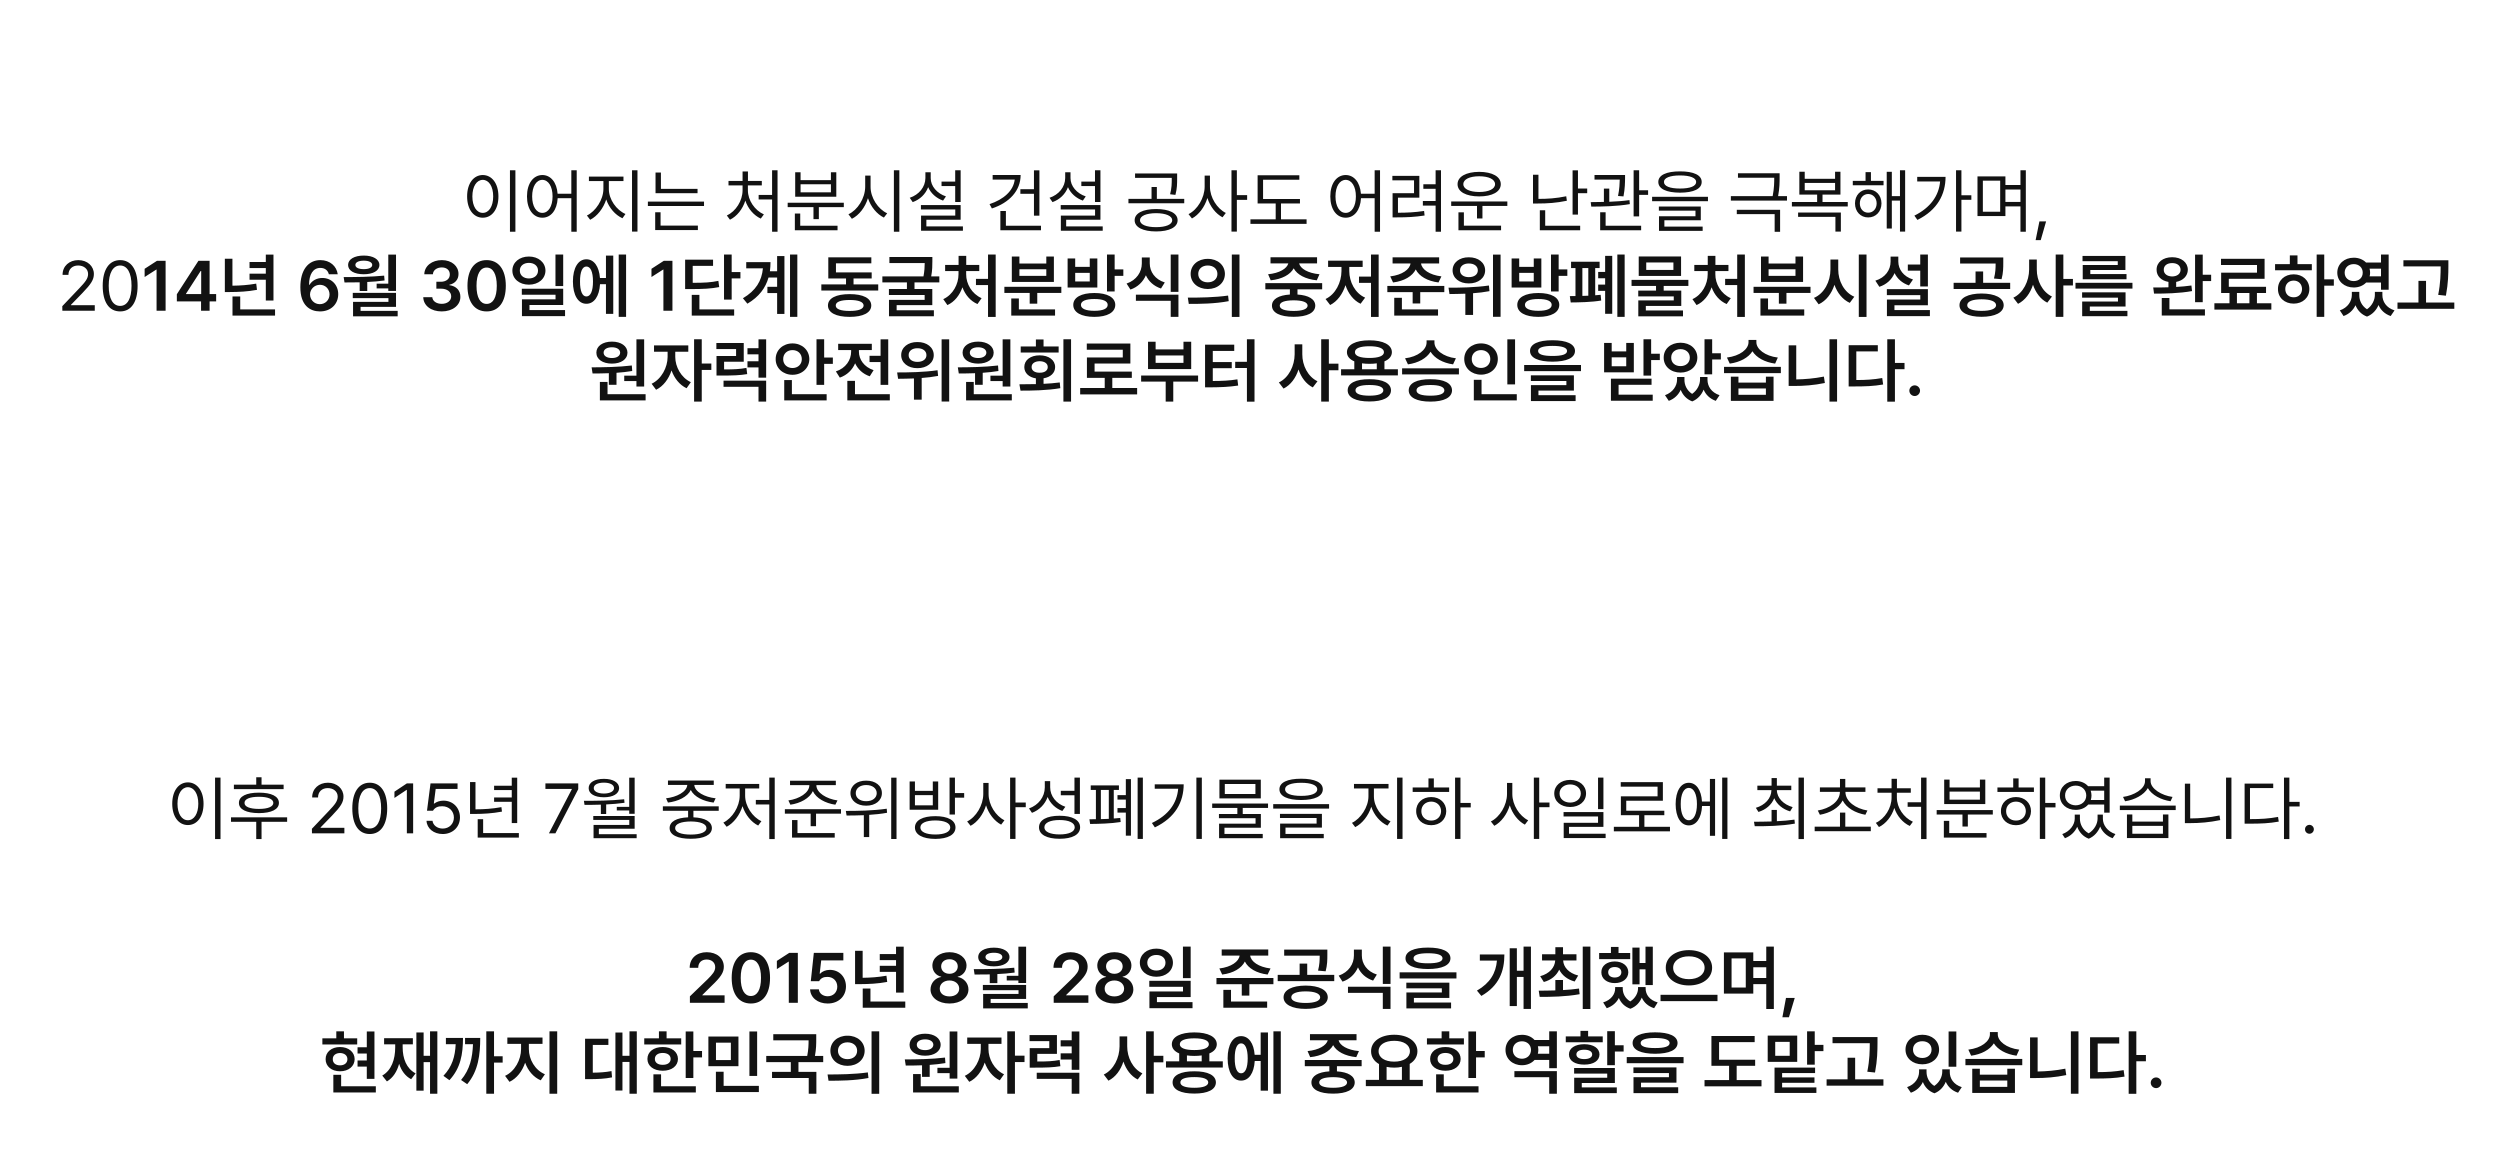 <svg width="354" height="166" viewBox="0 0 354 166" fill="none" xmlns="http://www.w3.org/2000/svg">
<path d="M72.981 24.109V32.81H72.209V24.109H72.981ZM68.361 24.783C69.65 24.793 70.578 25.965 70.578 27.811C70.578 29.656 69.65 30.828 68.361 30.828C67.062 30.828 66.144 29.656 66.144 27.811C66.144 25.965 67.062 24.793 68.361 24.783ZM68.361 25.467C67.492 25.477 66.887 26.395 66.887 27.811C66.887 29.227 67.492 30.145 68.361 30.145C69.231 30.145 69.836 29.227 69.836 27.811C69.836 26.395 69.231 25.477 68.361 25.467ZM76.799 24.783C77.981 24.793 78.83 25.804 78.957 27.43H80.9V24.109H81.662V32.81H80.9V28.064H78.967C78.874 29.764 78.01 30.828 76.799 30.828C75.519 30.828 74.621 29.656 74.621 27.811C74.621 25.965 75.519 24.793 76.799 24.783ZM76.799 25.467C75.939 25.477 75.353 26.395 75.353 27.811C75.353 29.227 75.939 30.145 76.799 30.145C77.648 30.145 78.244 29.227 78.244 27.811C78.244 26.395 77.648 25.477 76.799 25.467ZM86.213 26.775C86.213 28.25 87.287 29.744 88.566 30.301L88.137 30.906C87.121 30.442 86.242 29.441 85.842 28.24C85.432 29.515 84.558 30.623 83.566 31.121L83.107 30.516C84.348 29.92 85.432 28.279 85.441 26.775V25.643H83.391V25.008H88.283V25.643H86.213V26.775ZM90.266 24.109V32.791H89.494V24.109H90.266ZM98.772 26.746V27.361H92.824V24.432H93.586V26.746H98.772ZM99.689 28.543V29.168H91.74V28.543H99.689ZM98.82 31.941V32.576H92.775V30.057H93.537V31.941H98.82ZM110.1 24.109V32.81H109.328V28.24H107.424V27.605H109.328V24.109H110.1ZM105.9 26.941C105.9 28.377 106.877 29.783 108.166 30.359L107.727 30.955C106.74 30.501 105.92 29.554 105.539 28.406C105.158 29.617 104.348 30.633 103.361 31.111L102.922 30.516C104.191 29.92 105.148 28.436 105.148 26.941V26.248H103.156V25.623H105.148V24.275H105.91V25.623H107.873V26.248H105.9V26.941ZM119.484 28.709V29.334H115.949V31.033H115.188V29.334H111.535V28.709H119.484ZM118.596 31.961V32.605H112.551V30.232H113.312V31.961H118.596ZM113.361 24.393V25.506H117.658V24.393H118.42V27.859H112.6V24.393H113.361ZM113.361 27.234H117.658V26.092H113.361V27.234ZM123.273 26.443C123.264 28.025 124.348 29.627 125.627 30.203L125.158 30.809C124.172 30.325 123.317 29.305 122.902 28.064C122.497 29.378 121.643 30.472 120.627 30.984L120.139 30.34C121.428 29.744 122.502 28.094 122.512 26.443V24.861H123.273V26.443ZM127.346 24.109V32.81H126.574V24.109H127.346ZM136.027 24.109V28.602H135.256V26.346H133.322V25.711H135.256V24.109H136.027ZM136.027 29.041V31.111H131.174V32.059H136.35V32.674H130.422V30.525H135.266V29.656H130.402V29.041H136.027ZM131.789 25.213C131.779 26.355 132.678 27.391 133.947 27.811L133.537 28.406C132.575 28.064 131.809 27.381 131.428 26.502C131.057 27.493 130.271 28.25 129.24 28.621L128.82 28.006C130.129 27.576 131.027 26.482 131.037 25.213V24.393H131.789V25.213ZM147.18 24.119V30.535H146.408V27.439H144.484V26.795H146.408V24.119H147.18ZM144.523 24.783C144.514 27.01 142.922 28.709 140.451 29.52L140.119 28.904C142.121 28.245 143.513 27 143.684 25.428H140.559V24.783H144.523ZM147.404 31.961V32.605H141.652V29.881H142.434V31.961H147.404ZM155.822 24.109V28.602H155.051V26.346H153.117V25.711H155.051V24.109H155.822ZM155.822 29.041V31.111H150.969V32.059H156.145V32.674H150.217V30.525H155.061V29.656H150.197V29.041H155.822ZM151.584 25.213C151.574 26.355 152.473 27.391 153.742 27.811L153.332 28.406C152.37 28.064 151.604 27.381 151.223 26.502C150.852 27.493 150.065 28.25 149.035 28.621L148.615 28.006C149.924 27.576 150.822 26.482 150.832 25.213V24.393H151.584V25.213ZM163.703 29.598C165.568 29.598 166.75 30.184 166.75 31.189C166.75 32.185 165.568 32.772 163.703 32.772C161.848 32.772 160.666 32.185 160.666 31.189C160.666 30.184 161.848 29.598 163.703 29.598ZM163.703 30.184C162.316 30.193 161.418 30.574 161.428 31.189C161.418 31.795 162.316 32.166 163.703 32.166C165.09 32.166 165.979 31.795 165.988 31.189C165.979 30.574 165.09 30.193 163.703 30.184ZM166.682 24.559V25.291C166.682 25.994 166.682 26.697 166.438 27.596L165.686 27.508C165.92 26.609 165.92 25.975 165.92 25.291V25.184H160.725V24.559H166.682ZM167.688 28.162V28.787H159.787V28.162H163.059V26.482H163.811V28.162H167.688ZM171.33 26.443C171.33 27.977 172.346 29.549 173.576 30.154L173.107 30.77C172.15 30.267 171.35 29.241 170.969 28.035C170.578 29.319 169.758 30.413 168.781 30.936L168.293 30.32C169.562 29.695 170.568 28.025 170.578 26.443V24.861H171.33V26.443ZM175.139 24.109V27.635H176.594V28.299H175.139V32.791H174.377V24.109H175.139ZM184.074 28.182V28.807H181.389V31.053H185.012V31.697H177.062V31.053H180.637V28.807H178.078V24.822H183.986V25.447H178.85V28.182H184.074ZM190.549 24.783C191.73 24.793 192.58 25.804 192.707 27.43H194.65V24.109H195.412V32.81H194.65V28.064H192.717C192.624 29.764 191.76 30.828 190.549 30.828C189.27 30.828 188.371 29.656 188.371 27.811C188.371 25.965 189.27 24.793 190.549 24.783ZM190.549 25.467C189.689 25.477 189.104 26.395 189.104 27.811C189.104 29.227 189.689 30.145 190.549 30.145C191.398 30.145 191.994 29.227 191.994 27.811C191.994 26.395 191.398 25.477 190.549 25.467ZM204.045 24.109V32.81H203.283V29.109H201.477V28.465H203.283V26.736H201.545V26.092H203.283V24.109H204.045ZM200.979 24.9V27.986H197.951V30.125C199.255 30.12 200.334 30.071 201.652 29.871L201.721 30.516C200.334 30.73 199.221 30.779 197.834 30.779H197.189V27.361H200.227V25.535H197.16V24.9H200.979ZM213.439 28.523V29.158H209.914V30.936H209.143V29.158H205.49V28.523H213.439ZM212.551 31.951V32.605H206.516V30.066H207.287V31.951H212.551ZM209.455 24.334C211.311 24.344 212.512 25.008 212.512 26.082C212.512 27.156 211.311 27.811 209.455 27.811C207.6 27.811 206.389 27.156 206.389 26.082C206.389 25.008 207.6 24.344 209.455 24.334ZM209.455 24.959C208.107 24.959 207.199 25.389 207.209 26.082C207.199 26.756 208.107 27.186 209.455 27.186C210.803 27.186 211.701 26.756 211.701 26.082C211.701 25.389 210.803 24.959 209.455 24.959ZM217.844 24.744V28.162C219.079 28.167 220.363 28.089 221.779 27.791L221.867 28.426C220.393 28.738 219.074 28.816 217.766 28.816H217.072V24.744H217.844ZM223.439 24.119V26.697H224.748V27.361H223.439V30.389H222.678V24.119H223.439ZM223.752 31.961V32.605H218.039V29.773H218.801V31.961H223.752ZM230.109 24.783V25.242C230.1 25.809 230.1 26.678 229.885 27.811L229.113 27.752C229.323 26.712 229.343 25.975 229.357 25.428H225.783V24.783H230.109ZM227.873 26.707V28.572C228.835 28.533 229.831 28.465 230.734 28.338L230.783 28.904C228.967 29.217 226.867 29.256 225.324 29.256L225.246 28.621C225.808 28.616 226.442 28.611 227.111 28.592V26.707H227.873ZM232.102 24.109V26.941H233.371V27.596H232.102V30.643H231.32V24.109H232.102ZM232.385 31.961V32.605H226.584V30.057H227.355V31.961H232.385ZM237.893 24.266C239.826 24.266 240.959 24.793 240.959 25.76C240.959 26.746 239.826 27.273 237.893 27.283C235.959 27.273 234.816 26.746 234.816 25.76C234.816 24.793 235.959 24.266 237.893 24.266ZM237.893 24.842C236.447 24.842 235.607 25.193 235.617 25.76C235.607 26.365 236.447 26.697 237.893 26.697C239.328 26.697 240.178 26.365 240.178 25.76C240.178 25.193 239.328 24.842 237.893 24.842ZM241.848 27.869V28.494H233.938V27.869H241.848ZM240.832 29.246V31.189H235.676V32.088H241.096V32.693H234.914V30.623H240.08V29.832H234.895V29.246H240.832ZM251.994 24.539V25.135C251.994 25.789 251.994 26.634 251.779 27.771H253.039V28.406H245.09V27.771H251.008C251.228 26.634 251.232 25.809 251.232 25.164H246.096V24.539H251.994ZM252.062 29.705V32.82H251.291V30.32H245.93V29.705H252.062ZM261.643 28.602V29.236H253.732V28.602H257.307V27.557H254.787V24.314H255.549V25.32H259.846V24.314H260.607V27.557H258.068V28.602H261.643ZM260.666 30.096V32.791H259.895V30.711H254.611V30.096H260.666ZM255.549 26.941H259.846V25.906H255.549V26.941ZM266.711 25.613V26.238H262.355V25.613H264.162V24.373H264.924V25.613H266.711ZM264.533 26.824C265.627 26.824 266.408 27.645 266.418 28.797C266.408 29.959 265.627 30.789 264.533 30.789C263.449 30.789 262.668 29.959 262.668 28.797C262.668 27.645 263.449 26.824 264.533 26.824ZM264.533 27.469C263.85 27.479 263.352 28.035 263.352 28.797C263.352 29.568 263.85 30.125 264.533 30.115C265.227 30.125 265.734 29.568 265.734 28.797C265.734 28.035 265.227 27.479 264.533 27.469ZM269.768 24.109V32.791H269.035V28.406H267.883V32.361H267.16V24.324H267.883V27.771H269.035V24.109H269.768ZM277.736 24.109V27.645H279.143V28.289H277.736V32.791H276.975V24.109H277.736ZM275.49 25.047C275.49 27.508 274.338 29.744 271.506 31.141L271.076 30.535C273.322 29.417 274.543 27.747 274.719 25.691H271.477V25.047H275.49ZM283.967 24.979V26.199H286.096V24.109H286.857V32.81H286.096V29.227H283.967V30.594H280.012V24.979H283.967ZM280.773 25.584V29.979H283.225V25.584H280.773ZM283.967 28.592H286.096V26.834H283.967V28.592ZM289.729 31.346L288.967 34.002H288.244L288.781 31.346H289.729ZM8.83 44L8.82 43.355L11.232 40.816C12.072 39.928 12.473 39.449 12.473 38.795C12.473 38.072 11.857 37.594 11.066 37.594C10.227 37.594 9.689 38.131 9.689 38.922H8.859C8.85 37.672 9.816 36.832 11.096 36.832C12.375 36.832 13.293 37.691 13.293 38.795C13.293 39.586 12.922 40.201 11.672 41.49L10.051 43.16V43.219H13.42V44H8.83ZM17.014 44.098C15.441 44.098 14.543 42.779 14.543 40.465C14.543 38.17 15.461 36.832 17.014 36.832C18.566 36.832 19.484 38.17 19.484 40.465C19.484 42.779 18.576 44.098 17.014 44.098ZM17.014 43.316C18.029 43.316 18.625 42.291 18.625 40.465C18.625 38.639 18.029 37.594 17.014 37.594C15.998 37.594 15.393 38.639 15.393 40.465C15.393 42.291 15.988 43.316 17.014 43.316ZM23.449 36.93V44H22.17V38.17H22.131L20.48 39.225V38.062L22.229 36.93H23.449ZM25.041 42.682V41.666L28.098 36.93H29.68V41.637H30.607V42.682H29.68V44H28.469V42.682H25.041ZM26.34 41.637H28.488V38.375H28.41L26.34 41.588V41.637ZM38.723 36.051V42.555H37.639V39.615H35.334V38.756H37.639V37.955H35.334V37.096H37.639V36.051H38.723ZM38.947 43.815V44.693H32.922V41.978H34.016V43.815H38.947ZM32.912 36.637V40.455C34.035 40.44 35.095 40.372 36.281 40.162L36.389 41.041C35.031 41.295 33.84 41.344 32.531 41.353H31.838V36.637H32.912ZM45.285 44.098C43.908 44.088 42.522 43.268 42.531 40.66C42.531 38.238 43.635 36.832 45.363 36.832C46.73 36.832 47.668 37.691 47.824 38.834H46.565C46.438 38.297 46.008 37.935 45.363 37.935C44.338 37.935 43.762 38.844 43.762 40.328H43.83C44.191 39.723 44.875 39.361 45.647 39.361C46.916 39.361 47.893 40.318 47.893 41.656C47.893 43.062 46.848 44.107 45.285 44.098ZM45.285 43.072C46.076 43.072 46.662 42.457 46.662 41.685C46.662 40.934 46.086 40.328 45.305 40.328C44.514 40.328 43.908 40.953 43.898 41.695C43.908 42.438 44.484 43.072 45.285 43.072ZM56.076 36.051V41.197H54.982V40.836H53.332V40.172H54.982V36.051H56.076ZM48.664 39.234C50.373 39.234 52.502 39.215 54.397 39.029L54.455 39.713C53.649 39.825 52.819 39.894 52.004 39.928V41.207H50.93V39.977C50.173 39.996 49.445 40.001 48.781 39.996L48.664 39.234ZM56.076 41.471V43.453H51.057V44.02H56.31V44.791H49.992V42.74H55.002V42.213H49.953V41.471H56.076ZM51.516 36.188C52.824 36.188 53.723 36.715 53.723 37.516C53.723 38.336 52.824 38.834 51.516 38.834C50.178 38.834 49.289 38.336 49.289 37.516C49.289 36.715 50.178 36.188 51.516 36.188ZM51.516 36.91C50.773 36.91 50.315 37.145 50.324 37.516C50.315 37.887 50.773 38.111 51.516 38.111C52.238 38.111 52.707 37.887 52.707 37.516C52.707 37.145 52.238 36.91 51.516 36.91ZM62.551 44.098C61.037 44.098 59.963 43.277 59.934 42.086H61.213C61.252 42.652 61.818 43.023 62.551 43.023C63.332 43.023 63.889 42.594 63.889 41.969C63.889 41.334 63.342 40.875 62.424 40.875H61.789V39.898H62.424C63.176 39.898 63.703 39.478 63.693 38.863C63.703 38.268 63.254 37.867 62.56 37.867C61.897 37.867 61.32 38.238 61.301 38.834H60.08C60.109 37.643 61.184 36.832 62.57 36.832C64.006 36.832 64.934 37.711 64.924 38.795C64.934 39.586 64.406 40.162 63.635 40.318V40.377C64.631 40.514 65.197 41.148 65.188 42.037C65.197 43.228 64.084 44.098 62.551 44.098ZM68.908 44.098C67.209 44.098 66.193 42.779 66.193 40.465C66.193 38.16 67.209 36.832 68.908 36.832C70.598 36.832 71.623 38.16 71.623 40.465C71.623 42.779 70.607 44.098 68.908 44.098ZM68.908 43.033C69.797 43.033 70.344 42.164 70.344 40.465C70.344 38.775 69.787 37.887 68.908 37.887C68.029 37.887 67.473 38.775 67.473 40.465C67.473 42.164 68.019 43.033 68.908 43.033ZM74.894 36.324C76.232 36.324 77.228 37.154 77.238 38.316C77.228 39.488 76.232 40.309 74.894 40.309C73.547 40.309 72.551 39.488 72.551 38.316C72.551 37.154 73.547 36.324 74.894 36.324ZM74.894 37.223C74.152 37.223 73.606 37.643 73.606 38.316C73.606 39 74.152 39.43 74.894 39.43C75.637 39.43 76.184 39 76.184 38.316C76.184 37.643 75.637 37.223 74.894 37.223ZM79.748 36.041V40.504H78.654V36.041H79.748ZM79.748 40.885V43.19H74.973V43.902H80.012V44.762H73.908V42.389H78.664V41.734H73.889V40.885H79.748ZM88.654 36.041V44.869H87.609V36.041H88.654ZM86.838 36.197V44.44H85.803V40.24H84.963C84.86 41.959 84.123 43.023 83.029 43.014C81.877 43.023 81.125 41.803 81.125 39.859C81.125 37.916 81.877 36.715 83.029 36.715C84.099 36.715 84.826 37.711 84.953 39.361H85.803V36.197H86.838ZM83.029 37.74C82.473 37.73 82.121 38.482 82.131 39.859C82.121 41.236 82.473 41.988 83.029 41.978C83.615 41.988 83.967 41.236 83.967 39.859C83.967 38.482 83.615 37.73 83.029 37.74ZM95.217 36.93V44H93.938V38.17H93.898L92.248 39.225V38.062L93.996 36.93H95.217ZM103.605 36.041V38.522H104.846V39.42H103.605V42.428H102.521V36.041H103.605ZM100.969 36.773V37.643H98.088V40.045C99.748 40.05 100.671 39.991 101.721 39.772L101.838 40.65C100.686 40.875 99.65 40.934 97.727 40.934H97.014V36.773H100.969ZM103.957 43.815V44.693H97.951V41.754H99.035V43.815H103.957ZM112.902 36.041V44.869H111.867V36.041H112.902ZM111.076 36.256V44.449H110.041V41.5H108.664V40.611H110.041V39.303H108.82C108.405 40.768 107.482 42.027 105.832 43.004L105.197 42.232C107.028 41.153 107.868 39.772 108.029 37.994H105.666V37.115H109.104C109.104 37.56 109.074 37.994 109.016 38.414H110.041V36.256H111.076ZM124.357 40.27V41.139H116.301V40.27H119.797V39.43H117.287V36.441H123.381V37.291H118.371V38.57H123.43V39.43H120.861V40.27H124.357ZM120.314 41.647C122.219 41.647 123.361 42.223 123.371 43.258C123.361 44.283 122.219 44.869 120.314 44.869C118.391 44.869 117.238 44.283 117.238 43.258C117.238 42.223 118.391 41.647 120.314 41.647ZM120.314 42.477C119.025 42.477 118.332 42.75 118.342 43.258C118.332 43.766 119.025 44.029 120.314 44.029C121.574 44.029 122.277 43.766 122.287 43.258C122.277 42.75 121.574 42.477 120.314 42.477ZM132.023 36.393V36.978C132.023 37.54 132.023 38.263 131.857 39.137H133.01V39.986H129.494V40.924H132.014V43.209H126.965V43.932H132.238V44.781H125.881V42.457H130.93V41.773H125.871V40.924H128.42V39.986H124.943V39.137H130.764C130.91 38.365 130.935 37.77 130.939 37.252H125.939V36.393H132.023ZM140.988 36.041V44.879H139.904V40.367H138.195V39.488H139.904V36.041H140.988ZM136.809 38.844C136.799 40.182 137.6 41.607 138.996 42.223L138.41 43.053C137.399 42.623 136.667 41.739 136.281 40.68C135.891 41.803 135.163 42.745 134.152 43.199L133.566 42.359C134.943 41.734 135.725 40.23 135.725 38.844V38.385H133.83V37.516H135.734V36.227H136.818V37.516H138.664V38.385H136.809V38.844ZM150.285 40.611V41.48H146.877V43.004H145.803V41.48H142.219V40.611H150.285ZM149.396 43.815V44.693H143.195V42.262H144.27V43.815H149.396ZM144.348 36.324V37.32H148.156V36.324H149.23V39.918H143.273V36.324H144.348ZM144.348 39.059H148.156V38.131H144.348V39.059ZM154.963 41.49C156.789 41.49 157.912 42.105 157.922 43.17C157.912 44.244 156.789 44.869 154.963 44.869C153.117 44.869 151.975 44.244 151.975 43.17C151.975 42.105 153.117 41.49 154.963 41.49ZM154.963 42.34C153.752 42.34 153.059 42.623 153.059 43.17C153.059 43.717 153.752 44.01 154.963 44.01C156.174 44.01 156.848 43.717 156.848 43.17C156.848 42.623 156.174 42.34 154.963 42.34ZM157.834 36.041V38.15H159.064V39.059H157.834V41.275H156.75V36.041H157.834ZM152.248 36.598V37.789H154.309V36.598H155.383V40.719H151.174V36.598H152.248ZM152.248 39.859H154.309V38.639H152.248V39.859ZM162.805 37.301C162.805 38.463 163.527 39.557 164.934 39.996L164.396 40.855C163.376 40.514 162.648 39.845 162.258 38.98C161.853 39.908 161.115 40.645 160.07 41.002L159.523 40.152C160.949 39.664 161.682 38.502 161.682 37.301V36.461H162.805V37.301ZM166.867 41.725V44.869H165.773V42.594H160.842V41.725H166.867ZM166.867 36.041V41.324H165.773V36.041H166.867ZM171.018 36.656C172.414 36.647 173.439 37.535 173.449 38.785C173.439 40.045 172.414 40.924 171.018 40.924C169.631 40.924 168.596 40.045 168.596 38.785C168.596 37.535 169.631 36.647 171.018 36.656ZM171.018 37.594C170.246 37.594 169.67 38.053 169.67 38.785C169.67 39.527 170.246 39.977 171.018 39.977C171.799 39.977 172.385 39.527 172.385 38.785C172.385 38.053 171.799 37.594 171.018 37.594ZM175.51 36.041V44.879H174.426V36.041H175.51ZM168.195 42.145C169.787 42.145 171.994 42.125 173.898 41.852L173.986 42.643C172.004 43.023 169.885 43.033 168.332 43.033L168.195 42.145ZM187.219 40.094V40.973H183.723V41.705C185.305 41.812 186.232 42.359 186.242 43.277C186.232 44.293 185.09 44.859 183.186 44.859C181.262 44.859 180.109 44.293 180.109 43.277C180.109 42.359 181.047 41.808 182.648 41.705V40.973H179.172V40.094H187.219ZM183.186 42.525C181.896 42.535 181.203 42.789 181.213 43.277C181.203 43.766 181.896 44.029 183.186 44.029C184.445 44.029 185.148 43.766 185.158 43.277C185.148 42.789 184.445 42.535 183.186 42.525ZM186.496 36.432V37.301H183.957C184.128 38.028 185.183 38.683 186.838 38.834L186.457 39.693C184.855 39.532 183.664 38.893 183.186 37.994C182.707 38.888 181.535 39.532 179.934 39.693L179.562 38.834C181.184 38.683 182.238 38.019 182.424 37.301H179.904V36.432H186.496ZM195.217 36.041V44.879H194.133V40.055H192.434V39.166H194.133V36.041H195.217ZM191.057 38.385C191.057 39.908 191.877 41.529 193.303 42.145L192.658 43.014C191.633 42.525 190.9 41.544 190.52 40.377C190.124 41.622 189.377 42.672 188.352 43.19L187.697 42.34C189.113 41.676 189.943 39.996 189.953 38.385V37.799H188.059V36.91H192.951V37.799H191.057V38.385ZM203.781 36.441V37.31H201.223C201.32 38.141 202.399 38.932 204.104 39.137L203.693 39.996C202.111 39.806 200.944 39.107 200.471 38.15C199.997 39.102 198.84 39.806 197.258 39.996L196.857 39.137C198.562 38.932 199.626 38.141 199.729 37.31H197.189V36.441H203.781ZM204.514 40.484V41.363H201.105V42.975H200.031V41.363H196.447V40.484H204.514ZM203.625 43.815V44.693H197.424V42.164H198.508V43.815H203.625ZM207.98 36.432C209.318 36.422 210.295 37.184 210.295 38.287C210.295 39.371 209.318 40.143 207.98 40.133C206.652 40.143 205.686 39.371 205.686 38.287C205.686 37.184 206.652 36.422 207.98 36.432ZM207.98 37.31C207.258 37.301 206.73 37.682 206.74 38.287C206.73 38.883 207.258 39.244 207.98 39.244C208.732 39.244 209.26 38.883 209.26 38.287C209.26 37.682 208.732 37.301 207.98 37.31ZM212.482 36.051V44.859H211.408V36.051H212.482ZM205.109 40.738C206.701 40.738 208.928 40.709 210.832 40.426L210.91 41.227C210.148 41.373 209.357 41.466 208.586 41.52V44.596H207.492V41.588C206.677 41.622 205.91 41.627 205.246 41.637L205.109 40.738ZM217.834 41.49C219.66 41.49 220.783 42.105 220.793 43.17C220.783 44.244 219.66 44.869 217.834 44.869C215.988 44.869 214.846 44.244 214.846 43.17C214.846 42.105 215.988 41.49 217.834 41.49ZM217.834 42.34C216.623 42.34 215.93 42.623 215.93 43.17C215.93 43.717 216.623 44.01 217.834 44.01C219.045 44.01 219.719 43.717 219.719 43.17C219.719 42.623 219.045 42.34 217.834 42.34ZM220.705 36.041V38.15H221.936V39.059H220.705V41.275H219.621V36.041H220.705ZM215.119 36.598V37.789H217.18V36.598H218.254V40.719H214.045V36.598H215.119ZM215.119 39.859H217.18V38.639H215.119V39.859ZM230.051 36.041V44.869H229.016V36.041H230.051ZM228.293 36.227V44.43H227.287V41.188H226.301V40.299H227.287V39.4H226.301V38.502H227.287V36.227H228.293ZM226.506 37.066V37.955H225.881V41.812C226.154 41.798 226.413 41.773 226.652 41.744L226.73 42.555C225.373 42.789 223.557 42.818 222.414 42.828L222.287 41.93L223.088 41.92V37.955H222.463V37.066H226.506ZM224.064 41.9L224.904 41.871V37.955H224.064V41.9ZM239.074 39.625V40.484H235.578V41.148H238.068V43.316H233.049V43.961H238.312V44.791H231.984V42.535H237.004V41.969H231.975V41.148H234.494V40.484H231.027V39.625H239.074ZM238.039 36.315V39.068H232.043V36.315H238.039ZM233.107 37.164V38.219H236.955V37.164H233.107ZM247.072 36.041V44.879H245.988V40.367H244.279V39.488H245.988V36.041H247.072ZM242.893 38.844C242.883 40.182 243.684 41.607 245.08 42.223L244.494 43.053C243.483 42.623 242.751 41.739 242.365 40.68C241.975 41.803 241.247 42.745 240.236 43.199L239.65 42.359C241.027 41.734 241.809 40.23 241.809 38.844V38.385H239.914V37.516H241.818V36.227H242.902V37.516H244.748V38.385H242.893V38.844ZM256.369 40.611V41.48H252.961V43.004H251.887V41.48H248.303V40.611H256.369ZM255.48 43.815V44.693H249.279V42.262H250.354V43.815H255.48ZM250.432 36.324V37.32H254.24V36.324H255.314V39.918H249.357V36.324H250.432ZM250.432 39.059H254.24V38.131H250.432V39.059ZM260.295 38.16C260.285 39.781 261.135 41.402 262.57 42.018L261.926 42.887C260.91 42.418 260.163 41.48 259.758 40.328C259.353 41.573 258.596 42.589 257.521 43.092L256.857 42.184C258.332 41.549 259.191 39.859 259.191 38.16V36.754H260.295V38.16ZM264.299 36.041V44.879H263.205V36.041H264.299ZM272.99 36.041V40.562H271.906V38.326H270.148V37.457H271.906V36.041H272.99ZM272.99 40.943V43.228H268.254V43.902H273.273V44.762H267.189V42.418H271.916V41.793H267.18V40.943H272.99ZM268.801 37.037C268.801 38.121 269.514 39.156 270.881 39.576L270.305 40.416C269.348 40.094 268.654 39.474 268.273 38.668C267.883 39.571 267.16 40.27 266.115 40.611L265.549 39.742C266.965 39.312 267.707 38.228 267.707 37.037V36.334H268.801V37.037ZM280.588 41.559C282.502 41.568 283.713 42.174 283.723 43.219C283.713 44.244 282.502 44.859 280.588 44.859C278.684 44.859 277.463 44.244 277.463 43.219C277.463 42.174 278.684 41.568 280.588 41.559ZM280.588 42.379C279.318 42.379 278.547 42.682 278.557 43.219C278.547 43.736 279.318 44.02 280.588 44.02C281.867 44.02 282.639 43.736 282.648 43.219C282.639 42.682 281.867 42.379 280.588 42.379ZM283.664 36.461V37.193C283.664 37.887 283.664 38.629 283.42 39.537L282.346 39.44C282.565 38.58 282.58 37.96 282.58 37.32H277.551V36.461H283.664ZM284.641 40.045V40.924H276.633V40.045H279.738V38.443H280.812V40.045H284.641ZM288.41 38.16C288.4 39.732 289.191 41.334 290.559 41.988L289.895 42.857C288.938 42.374 288.249 41.441 287.873 40.318C287.487 41.52 286.765 42.516 285.754 43.023L285.09 42.154C286.506 41.48 287.316 39.791 287.326 38.16V36.754H288.41V38.16ZM292.17 36.041V39.498H293.527V40.426H292.17V44.869H291.086V36.041H292.17ZM301.955 40.045V40.865H293.889V40.045H301.955ZM300.979 41.393V43.404H295.92V44.02H301.242V44.772H294.836V42.701H299.904V42.154H294.826V41.393H300.979ZM300.959 36.236V38.228H295.988V38.805H301.115V39.547H294.914V37.525H299.875V36.988H294.885V36.236H300.959ZM307.58 36.422C308.869 36.422 309.787 37.135 309.797 38.199C309.787 39.073 309.128 39.732 308.146 39.918V40.631C308.879 40.592 309.616 40.523 310.305 40.426L310.393 41.217C308.557 41.549 306.506 41.578 305.012 41.578L304.895 40.709C305.529 40.714 306.271 40.709 307.053 40.68V39.918C306.042 39.752 305.363 39.088 305.373 38.199C305.363 37.135 306.281 36.422 307.58 36.422ZM307.58 37.252C306.877 37.252 306.379 37.603 306.389 38.199C306.379 38.775 306.877 39.137 307.58 39.147C308.283 39.137 308.762 38.775 308.771 38.199C308.762 37.603 308.283 37.252 307.58 37.252ZM311.906 36.051V38.902H313.098V39.801H311.906V42.789H310.822V36.051H311.906ZM312.219 43.805V44.684H306.105V42.193H307.189V43.805H312.219ZM321.623 42.945V43.844H313.557V42.945H315.695V41.49H314.514V38.609H319.592V37.525H314.494V36.647H320.666V39.478H315.598V40.611H320.871V41.49H319.582V42.945H321.623ZM316.75 42.945H318.518V41.49H316.75V42.945ZM329.113 36.041V39.557H330.471V40.455H329.113V44.869H328.039V36.041H329.113ZM327.355 37.398V38.268H322.15V37.398H324.24V36.168H325.324V37.398H327.355ZM324.787 38.844C326.057 38.844 327.004 39.703 327.004 40.924C327.004 42.145 326.057 42.994 324.787 42.994C323.498 42.994 322.551 42.145 322.561 40.924C322.551 39.703 323.498 38.844 324.787 38.844ZM324.787 39.732C324.094 39.732 323.596 40.201 323.596 40.924C323.596 41.647 324.094 42.105 324.787 42.096C325.461 42.105 325.959 41.647 325.969 40.924C325.959 40.201 325.461 39.732 324.787 39.732ZM334.074 41.783C334.064 42.525 334.406 43.297 335.168 43.795C335.93 43.263 336.271 42.442 336.281 41.783V41.324H337.346V41.783C337.346 42.691 337.883 43.58 339.064 43.951L338.518 44.752C337.668 44.454 337.097 43.893 336.799 43.19C336.506 43.883 335.979 44.508 335.168 44.83C334.348 44.527 333.825 43.932 333.537 43.219C333.22 43.898 332.663 44.459 331.848 44.752L331.32 43.951C332.463 43.56 333.01 42.643 333.02 41.783V41.324H334.074V41.783ZM333.293 36.49C333.991 36.49 334.606 36.744 335.031 37.174H337.15V36.041H338.234V41.022H337.15V40.006H335.051C334.631 40.445 334.006 40.709 333.293 40.709C331.955 40.709 330.959 39.83 330.959 38.609C330.959 37.379 331.955 36.49 333.293 36.49ZM333.293 37.398C332.551 37.398 332.004 37.877 332.004 38.609C332.004 39.342 332.551 39.801 333.293 39.801C334.016 39.801 334.562 39.342 334.562 38.609C334.562 37.877 334.016 37.398 333.293 37.398ZM335.529 38.043C335.578 38.219 335.607 38.409 335.607 38.609C335.607 38.79 335.583 38.961 335.539 39.127H337.15V38.043H335.529ZM346.691 36.852V37.701C346.682 38.795 346.682 40.025 346.34 41.871L345.246 41.754C345.588 40.035 345.588 38.78 345.598 37.721H340.324V36.852H346.691ZM347.531 42.838V43.727H339.484V42.838H342.453V39.772H343.527V42.838H347.531ZM91.213 48.051V54.73H90.119V53.959H88.391V53.197H90.119V48.051H91.213ZM91.418 55.815V56.693H84.943V54.086H86.027V55.815H91.418ZM83.772 52.016C85.402 52.006 87.59 51.986 89.465 51.752L89.523 52.533C88.796 52.655 88.044 52.738 87.297 52.787V54.486H86.213V52.846C85.388 52.88 84.602 52.885 83.908 52.885L83.772 52.016ZM86.652 48.373C87.941 48.373 88.84 49.008 88.85 49.935C88.84 50.883 87.941 51.488 86.652 51.488C85.344 51.488 84.445 50.883 84.445 49.935C84.445 49.008 85.344 48.373 86.652 48.373ZM86.652 49.174C85.949 49.174 85.471 49.457 85.471 49.935C85.471 50.414 85.949 50.697 86.652 50.697C87.326 50.697 87.805 50.414 87.814 49.935C87.805 49.457 87.326 49.174 86.652 49.174ZM95.617 50.551C95.617 51.918 96.428 53.471 97.824 54.115L97.219 54.975C96.223 54.506 95.485 53.559 95.09 52.455C94.689 53.666 93.918 54.701 92.902 55.19L92.268 54.34C93.674 53.676 94.523 52.016 94.533 50.551V49.809H92.609V48.91H97.463V49.809H95.617V50.551ZM99.367 48.041V51.478H100.725V52.387H99.367V56.869H98.283V48.041H99.367ZM105.314 48.568V51.225H102.531V52.309C103.947 52.313 104.763 52.27 105.695 52.094L105.803 52.973C104.748 53.148 103.83 53.178 102.102 53.178H101.457V50.414H104.23V49.428H101.438V48.568H105.314ZM108.488 48.051V53.48H107.404V52.025H105.842V51.156H107.404V50.17H105.842V49.301H107.404V48.051H108.488ZM108.488 53.9V56.869H107.404V54.77H102.453V53.9H108.488ZM116.701 48.041V50.629H117.932V51.527H116.701V54.496H115.617V48.041H116.701ZM117.053 55.815V56.693H111.047V53.822H112.131V55.815H117.053ZM112.219 48.627C113.557 48.627 114.592 49.555 114.602 50.853C114.592 52.133 113.557 53.07 112.219 53.07C110.881 53.07 109.826 52.133 109.836 50.853C109.826 49.555 110.881 48.627 112.219 48.627ZM112.219 49.574C111.477 49.574 110.891 50.072 110.9 50.853C110.891 51.615 111.477 52.113 112.219 52.113C112.961 52.113 113.537 51.615 113.537 50.853C113.537 50.072 112.961 49.574 112.219 49.574ZM125.773 48.051V54.496H124.689V51.264H123.127V50.385H124.689V48.051H125.773ZM125.998 55.815V56.693H119.982V53.93H121.066V55.815H125.998ZM121.623 49.809C121.623 50.873 122.336 51.967 123.703 52.416L123.156 53.285C122.17 52.948 121.472 52.279 121.086 51.44C120.695 52.372 119.958 53.109 118.918 53.471L118.361 52.592C119.768 52.133 120.52 50.971 120.52 49.799V49.565H118.684V48.685H123.449V49.565H121.623V49.809ZM129.904 48.432C131.242 48.422 132.219 49.184 132.219 50.287C132.219 51.371 131.242 52.143 129.904 52.133C128.576 52.143 127.609 51.371 127.609 50.287C127.609 49.184 128.576 48.422 129.904 48.432ZM129.904 49.31C129.182 49.301 128.654 49.682 128.664 50.287C128.654 50.883 129.182 51.244 129.904 51.244C130.656 51.244 131.184 50.883 131.184 50.287C131.184 49.682 130.656 49.301 129.904 49.31ZM134.406 48.051V56.859H133.332V48.051H134.406ZM127.033 52.738C128.625 52.738 130.852 52.709 132.756 52.426L132.834 53.227C132.072 53.373 131.281 53.466 130.51 53.52V56.596H129.416V53.588C128.601 53.622 127.834 53.627 127.17 53.637L127.033 52.738ZM143.068 48.051V54.73H141.975V53.959H140.246V53.197H141.975V48.051H143.068ZM143.273 55.815V56.693H136.799V54.086H137.883V55.815H143.273ZM135.627 52.016C137.258 52.006 139.445 51.986 141.32 51.752L141.379 52.533C140.651 52.655 139.899 52.738 139.152 52.787V54.486H138.068V52.846C137.243 52.88 136.457 52.885 135.764 52.885L135.627 52.016ZM138.508 48.373C139.797 48.373 140.695 49.008 140.705 49.935C140.695 50.883 139.797 51.488 138.508 51.488C137.199 51.488 136.301 50.883 136.301 49.935C136.301 49.008 137.199 48.373 138.508 48.373ZM138.508 49.174C137.805 49.174 137.326 49.457 137.326 49.935C137.326 50.414 137.805 50.697 138.508 50.697C139.182 50.697 139.66 50.414 139.67 49.935C139.66 49.457 139.182 49.174 138.508 49.174ZM151.662 48.041V56.869H150.578V48.041H151.662ZM144.348 54.418C145.051 54.413 145.847 54.413 146.682 54.389V53.578C145.686 53.422 145.041 52.812 145.041 51.977C145.041 50.98 145.92 50.316 147.209 50.316C148.508 50.316 149.406 50.98 149.406 51.977C149.406 52.807 148.757 53.412 147.766 53.568V54.35C148.542 54.315 149.323 54.252 150.061 54.154L150.139 54.965C148.195 55.297 146.096 55.316 144.504 55.316L144.348 54.418ZM149.904 49.057V49.916H144.533V49.057H146.682V48.07H147.766V49.057H149.904ZM147.209 51.147C146.545 51.156 146.066 51.459 146.076 51.977C146.066 52.484 146.545 52.787 147.209 52.777C147.902 52.787 148.361 52.484 148.361 51.977C148.361 51.459 147.902 51.156 147.209 51.147ZM161.018 54.945V55.844H152.951V54.945H156.428V53.51H153.908V50.619H158.986V49.525H153.889V48.647H160.061V51.478H154.992V52.621H160.266V53.51H157.502V54.945H161.018ZM169.65 53.178V54.037H166.135V56.869H165.061V54.037H161.584V53.178H169.65ZM163.635 48.393V49.477H167.58V48.393H168.674V52.26H162.561V48.393H163.635ZM163.635 51.381H167.58V50.336H163.635V51.381ZM177.639 48.041V56.879H176.564V52.113H174.904V51.234H176.564V48.041H177.639ZM174.768 48.803V49.691H171.73V51.273H174.416V52.133H171.73V53.949C173.073 53.944 174.079 53.9 175.217 53.715L175.324 54.594C174.035 54.789 172.912 54.838 171.33 54.848H170.637V48.803H174.768ZM184.406 50.16C184.396 51.732 185.188 53.334 186.555 53.988L185.891 54.857C184.934 54.374 184.245 53.441 183.869 52.318C183.483 53.52 182.761 54.516 181.75 55.023L181.086 54.154C182.502 53.48 183.312 51.791 183.322 50.16V48.754H184.406V50.16ZM188.166 48.041V51.498H189.523V52.426H188.166V56.869H187.082V48.041H188.166ZM197.941 52.289V53.158H189.895V52.289H191.77V51.166C191.105 50.888 190.725 50.443 190.725 49.867C190.725 48.812 191.965 48.188 193.908 48.188C195.852 48.188 197.082 48.812 197.092 49.867C197.087 50.448 196.706 50.893 196.037 51.166V52.289H197.941ZM193.908 53.695C195.812 53.685 196.955 54.252 196.965 55.268C196.955 56.293 195.812 56.85 193.908 56.85C191.984 56.85 190.832 56.293 190.832 55.268C190.832 54.252 191.984 53.685 193.908 53.695ZM193.908 54.516C192.619 54.516 191.926 54.77 191.936 55.268C191.926 55.766 192.619 56.029 193.908 56.029C195.168 56.029 195.871 55.766 195.881 55.268C195.871 54.77 195.168 54.516 193.908 54.516ZM193.908 49.027C192.6 49.027 191.848 49.32 191.857 49.867C191.848 50.404 192.6 50.688 193.908 50.688C195.207 50.688 195.969 50.404 195.969 49.867C195.969 49.32 195.207 49.027 193.908 49.027ZM192.863 52.289H194.953V51.449C194.636 51.493 194.284 51.518 193.908 51.518C193.532 51.518 193.181 51.493 192.863 51.449V52.289ZM203.117 48.51C203.117 49.506 204.338 50.522 206.154 50.736L205.754 51.596C204.294 51.391 203.132 50.722 202.57 49.809C201.999 50.731 200.832 51.391 199.367 51.596L198.957 50.736C200.783 50.522 201.994 49.516 202.004 48.51V48.188H203.117V48.51ZM206.584 52.152V53.012H198.537V52.152H206.584ZM202.551 53.695C204.455 53.685 205.598 54.252 205.607 55.277C205.598 56.293 204.455 56.869 202.551 56.869C200.627 56.869 199.475 56.293 199.475 55.277C199.475 54.252 200.627 53.685 202.551 53.695ZM202.551 54.516C201.262 54.516 200.568 54.77 200.578 55.277C200.568 55.785 201.262 56.029 202.551 56.029C203.811 56.029 204.514 55.785 204.523 55.277C204.514 54.77 203.811 54.516 202.551 54.516ZM214.533 48.051V54.428H213.439V48.051H214.533ZM214.777 55.815V56.693H208.693V53.783H209.787V55.815H214.777ZM209.719 48.627C211.057 48.627 212.092 49.555 212.092 50.834C212.092 52.143 211.057 53.051 209.719 53.051C208.371 53.051 207.336 52.143 207.336 50.834C207.336 49.555 208.371 48.627 209.719 48.627ZM209.719 49.574C208.967 49.574 208.391 50.072 208.4 50.834C208.391 51.615 208.967 52.103 209.719 52.103C210.451 52.103 211.027 51.615 211.027 50.834C211.027 50.072 210.451 49.574 209.719 49.574ZM219.836 48.178C221.848 48.178 223.01 48.715 223.02 49.691C223.01 50.678 221.848 51.205 219.836 51.215C217.824 51.205 216.652 50.678 216.652 49.691C216.652 48.715 217.824 48.178 219.836 48.178ZM219.836 48.978C218.488 48.978 217.785 49.232 217.795 49.691C217.785 50.18 218.488 50.404 219.836 50.404C221.203 50.404 221.896 50.18 221.896 49.691C221.896 49.232 221.203 48.978 219.836 48.978ZM223.869 51.684V52.553H215.822V51.684H223.869ZM222.863 53.148V55.307H217.844V55.961H223.107V56.791H216.779V54.535H221.799V53.949H216.77V53.148H222.863ZM233.801 48.041V50.092H235.031V50.99H233.801V53.188H232.717V48.041H233.801ZM228.215 48.559V49.76H230.275V48.559H231.35V52.719H227.141V48.559H228.215ZM228.215 51.859H230.275V50.6H228.215V51.859ZM233.859 53.617V54.486H229.191V55.883H234.025V56.742H228.107V53.617H233.859ZM237.961 48.529C239.318 48.529 240.334 49.389 240.344 50.639C240.334 51.889 239.318 52.758 237.961 52.758C236.594 52.758 235.568 51.889 235.578 50.639C235.568 49.389 236.594 48.529 237.961 48.529ZM237.961 49.438C237.199 49.438 236.633 49.916 236.643 50.639C236.633 51.381 237.199 51.84 237.961 51.84C238.713 51.84 239.279 51.381 239.279 50.639C239.279 49.916 238.713 49.438 237.961 49.438ZM242.443 48.041V50.023H243.674V50.902H242.443V53.002H241.359V48.041H242.443ZM238.518 53.764C238.508 54.511 238.845 55.277 239.602 55.775C240.368 55.243 240.715 54.428 240.725 53.764V53.383H241.779V53.764C241.779 54.701 242.326 55.57 243.488 55.961L242.951 56.762C242.097 56.449 241.535 55.883 241.232 55.17C240.949 55.878 240.427 56.508 239.621 56.84C238.786 56.518 238.264 55.912 237.99 55.199C237.673 55.893 237.116 56.459 236.301 56.762L235.764 55.961C236.896 55.551 237.463 54.633 237.473 53.764V53.383H238.518V53.764ZM246.164 53.334V54.174H250.051V53.334H251.135V56.762H245.09V53.334H246.164ZM246.164 55.902H250.051V55.004H246.164V55.902ZM252.17 51.947V52.836H244.123V51.947H252.17ZM248.703 48.471C248.703 49.418 249.914 50.414 251.74 50.629L251.359 51.488C249.88 51.288 248.713 50.634 248.146 49.74C247.575 50.639 246.403 51.288 244.934 51.488L244.533 50.629C246.379 50.404 247.58 49.447 247.59 48.471V48.139H248.703V48.471ZM260.129 48.041V56.869H259.055V48.041H260.129ZM254.348 48.9V53.725C255.588 53.705 256.906 53.593 258.264 53.324L258.4 54.232C256.848 54.555 255.402 54.652 254.035 54.652H253.273V48.9H254.348ZM268.322 48.041V51.391H269.68V52.279H268.322V56.879H267.238V48.041H268.322ZM265.9 48.881V49.76H262.854V53.812C264.226 53.812 265.31 53.744 266.525 53.529L266.652 54.447C265.285 54.682 264.094 54.721 262.502 54.721H261.77V48.881H265.9ZM271.125 56.078C270.705 56.078 270.363 55.736 270.363 55.316C270.363 54.906 270.705 54.565 271.125 54.565C271.525 54.565 271.877 54.906 271.877 55.316C271.877 55.736 271.525 56.078 271.125 56.078Z" fill="#121212"/>
<path d="M31.225 110.109V118.811H30.453V110.109H31.225ZM26.605 110.783C27.895 110.793 28.822 111.965 28.822 113.811C28.822 115.656 27.895 116.828 26.605 116.828C25.307 116.828 24.389 115.656 24.389 113.811C24.389 111.965 25.307 110.793 26.605 110.783ZM26.605 111.467C25.736 111.477 25.131 112.395 25.131 113.811C25.131 115.227 25.736 116.145 26.605 116.145C27.475 116.145 28.08 115.227 28.08 113.811C28.08 112.395 27.475 111.477 26.605 111.467ZM40.16 111.105V111.74H33.119V111.105H36.283V110.061H37.035V111.105H40.16ZM40.658 115.734V116.369H37.035V118.811H36.283V116.369H32.709V115.734H40.658ZM36.664 112.238C38.432 112.238 39.496 112.756 39.496 113.693C39.496 114.611 38.432 115.129 36.664 115.139C34.887 115.129 33.822 114.611 33.832 113.693C33.822 112.756 34.887 112.238 36.664 112.238ZM36.664 112.824C35.365 112.824 34.613 113.146 34.623 113.693C34.613 114.23 35.365 114.543 36.664 114.543C37.943 114.543 38.695 114.23 38.705 113.693C38.695 113.146 37.943 112.824 36.664 112.824ZM44.174 118L44.164 117.355L46.576 114.816C47.416 113.928 47.816 113.449 47.816 112.795C47.816 112.072 47.201 111.594 46.41 111.594C45.57 111.594 45.033 112.131 45.033 112.922H44.203C44.193 111.672 45.16 110.832 46.44 110.832C47.719 110.832 48.637 111.691 48.637 112.795C48.637 113.586 48.266 114.201 47.016 115.49L45.395 117.16V117.219H48.764V118H44.174ZM52.357 118.098C50.785 118.098 49.887 116.779 49.887 114.465C49.887 112.17 50.805 110.832 52.357 110.832C53.91 110.832 54.828 112.17 54.828 114.465C54.828 116.779 53.92 118.098 52.357 118.098ZM52.357 117.316C53.373 117.316 53.969 116.291 53.969 114.465C53.969 112.639 53.373 111.594 52.357 111.594C51.342 111.594 50.736 112.639 50.736 114.465C50.736 116.291 51.332 117.316 52.357 117.316ZM58.5 110.93V118H57.611V111.848H57.572L55.853 112.99V112.102L57.611 110.93H58.5ZM62.69 118.098C61.41 118.098 60.443 117.307 60.395 116.223H61.244C61.312 116.857 61.928 117.326 62.69 117.326C63.607 117.326 64.272 116.652 64.272 115.764C64.272 114.846 63.578 114.172 62.631 114.162C62.035 114.152 61.576 114.338 61.312 114.797H60.463L60.961 110.93H64.789V111.711H61.693L61.43 113.781H61.498C61.81 113.537 62.289 113.371 62.787 113.371C64.135 113.371 65.131 114.367 65.131 115.744C65.131 117.111 64.096 118.098 62.69 118.098ZM73.236 110.119V116.545H72.465V113.537H69.965V112.922H72.465V111.877H69.965V111.262H72.465V110.119H73.236ZM73.471 117.961V118.605H67.641V115.998H68.412V117.961H73.471ZM67.328 110.744V114.602C68.524 114.597 69.677 114.533 71 114.289L71.078 114.924C69.662 115.188 68.481 115.246 67.211 115.256H66.557V110.744H67.328ZM77.728 118L80.971 111.76V111.711H77.231V110.93H81.879V111.75L78.647 118H77.728ZM89.867 110.119V115.236H89.096V114.758H87.338V114.25H89.096V110.119H89.867ZM82.68 113.391C84.359 113.4 86.508 113.381 88.383 113.176L88.432 113.674C87.582 113.796 86.698 113.869 85.834 113.908V115.266H85.082V113.938C84.262 113.967 83.476 113.972 82.768 113.967L82.68 113.391ZM89.867 115.549V117.346H84.799V118.127H90.15V118.693H84.047V116.809H89.106V116.105H84.008V115.549H89.867ZM85.512 110.285C86.801 110.285 87.66 110.793 87.67 111.594C87.66 112.404 86.801 112.893 85.512 112.893C84.203 112.893 83.353 112.404 83.353 111.594C83.353 110.793 84.203 110.285 85.512 110.285ZM85.512 110.822C84.633 110.822 84.066 111.125 84.076 111.594C84.066 112.053 84.633 112.365 85.512 112.365C86.381 112.365 86.947 112.053 86.947 111.594C86.947 111.125 86.381 110.822 85.512 110.822ZM101.771 114.172V114.807H98.188V115.734C99.828 115.803 100.795 116.34 100.805 117.258C100.795 118.225 99.682 118.771 97.816 118.771C95.932 118.771 94.818 118.225 94.818 117.258C94.818 116.34 95.78 115.803 97.436 115.734V114.807H93.861V114.172H101.771ZM97.816 116.32C96.42 116.33 95.59 116.672 95.6 117.258C95.59 117.834 96.42 118.176 97.816 118.176C99.193 118.176 100.033 117.834 100.033 117.258C100.033 116.672 99.193 116.33 97.816 116.32ZM101.068 110.52V111.145H98.314C98.363 112.121 99.799 112.878 101.332 113.039L101.049 113.645C99.628 113.474 98.295 112.839 97.816 111.867C97.343 112.839 96.015 113.474 94.584 113.645L94.311 113.039C95.814 112.878 97.26 112.121 97.318 111.145H94.584V110.52H101.068ZM109.701 110.109V118.811H108.93V113.908H107.025V113.273H108.93V110.109H109.701ZM105.512 112.688C105.512 114.133 106.547 115.705 107.816 116.281L107.357 116.896C106.366 116.413 105.531 115.363 105.141 114.152C104.74 115.437 103.886 116.55 102.895 117.072L102.426 116.477C103.686 115.861 104.73 114.23 104.74 112.688V111.643H102.758V111.008H107.504V111.643H105.512V112.688ZM115.6 111.193C115.59 112.258 117.055 113.127 118.588 113.342L118.285 113.947C116.884 113.747 115.575 113.044 115.102 112.023C114.633 113.044 113.329 113.747 111.918 113.947L111.635 113.342C113.168 113.127 114.604 112.258 114.604 111.193V111.174H111.869V110.549H118.354V111.174H115.6V111.193ZM119.086 114.582V115.217H115.551V116.994H114.789V115.217H111.137V114.582H119.086ZM118.197 117.961V118.605H112.152V116.125H112.924V117.961H118.197ZM122.65 110.539C123.949 110.529 124.877 111.242 124.877 112.307C124.877 113.361 123.949 114.094 122.65 114.084C121.352 114.094 120.424 113.361 120.424 112.307C120.424 111.242 121.352 110.529 122.65 110.539ZM122.65 111.164C121.781 111.154 121.166 111.633 121.176 112.307C121.166 112.99 121.781 113.459 122.65 113.449C123.529 113.459 124.145 112.99 124.145 112.307C124.145 111.633 123.529 111.154 122.65 111.164ZM126.947 110.119V118.801H126.195V110.119H126.947ZM119.77 114.826C121.4 114.826 123.627 114.797 125.561 114.514L125.609 115.09C124.779 115.241 123.915 115.334 123.08 115.383V118.527H122.318V115.432C121.435 115.471 120.6 115.476 119.877 115.48L119.77 114.826ZM132.436 115.568C134.223 115.568 135.297 116.154 135.297 117.17C135.297 118.195 134.223 118.781 132.436 118.791C130.648 118.781 129.555 118.195 129.555 117.17C129.555 116.154 130.648 115.568 132.436 115.568ZM132.436 116.174C131.127 116.184 130.316 116.545 130.326 117.17C130.316 117.795 131.127 118.166 132.436 118.166C133.754 118.166 134.555 117.795 134.555 117.17C134.555 116.545 133.754 116.184 132.436 116.174ZM135.219 110.109V112.297H136.527V112.951H135.219V115.334H134.457V110.109H135.219ZM129.555 110.656V111.984H132.084V110.656H132.846V114.66H128.803V110.656H129.555ZM129.555 114.035H132.084V112.59H129.555V114.035ZM139.984 112.443C139.984 113.977 141 115.549 142.23 116.154L141.762 116.77C140.805 116.267 140.004 115.241 139.623 114.035C139.232 115.319 138.412 116.413 137.436 116.936L136.947 116.32C138.217 115.695 139.223 114.025 139.232 112.443V110.861H139.984V112.443ZM143.793 110.109V113.635H145.248V114.299H143.793V118.791H143.031V110.109H143.793ZM148.705 111.477C148.695 112.717 149.574 113.811 150.854 114.24L150.424 114.836C149.467 114.475 148.715 113.771 148.344 112.854C147.968 113.894 147.172 114.704 146.127 115.1L145.707 114.475C147.045 114.006 147.934 112.854 147.943 111.506V110.607H148.705V111.477ZM152.914 110.109V115.256H152.143V112.609H150.209V111.975H152.143V110.109H152.914ZM150.033 115.51C151.84 115.51 152.943 116.105 152.943 117.15C152.943 118.186 151.84 118.771 150.033 118.771C148.227 118.771 147.123 118.186 147.123 117.15C147.123 116.105 148.227 115.51 150.033 115.51ZM150.033 116.115C148.705 116.115 147.875 116.506 147.885 117.15C147.875 117.775 148.705 118.156 150.033 118.156C151.361 118.156 152.182 117.775 152.182 117.15C152.182 116.506 151.361 116.115 150.033 116.115ZM161.83 110.109V118.791H161.088V110.109H161.83ZM160.141 110.324V118.332H159.418V115.061H158.236V114.426H159.418V113.225H158.236V112.59H159.418V110.324H160.141ZM158.441 111.213V111.857H157.709V115.9C158.031 115.886 158.344 115.856 158.627 115.822L158.686 116.398C157.318 116.623 155.502 116.662 154.359 116.672L154.262 116.008L155.18 115.998V111.857H154.447V111.213H158.441ZM155.883 115.988C156.249 115.979 156.63 115.969 157.006 115.949V111.857H155.883V115.988ZM170.18 110.109V118.791H169.408V110.109H170.18ZM167.611 111.057C167.602 113.557 166.439 115.764 163.529 117.16L163.109 116.535C165.458 115.422 166.654 113.757 166.83 111.682H163.51V111.057H167.611ZM179.555 113.781V114.406H175.971V115.266H178.539V117.209H173.383V118.088H178.803V118.693H172.621V116.633H177.787V115.861H172.602V115.266H175.209V114.406H171.645V113.781H179.555ZM178.529 110.402V113.049H172.67V110.402H178.529ZM173.432 111.018V112.434H177.768V111.018H173.432ZM184.242 110.266C186.176 110.266 187.309 110.793 187.309 111.76C187.309 112.746 186.176 113.273 184.242 113.283C182.309 113.273 181.166 112.746 181.166 111.76C181.166 110.793 182.309 110.266 184.242 110.266ZM184.242 110.842C182.797 110.842 181.957 111.193 181.967 111.76C181.957 112.365 182.797 112.697 184.242 112.697C185.678 112.697 186.527 112.365 186.527 111.76C186.527 111.193 185.678 110.842 184.242 110.842ZM188.197 113.869V114.494H180.287V113.869H188.197ZM187.182 115.246V117.189H182.025V118.088H187.445V118.693H181.264V116.623H186.43V115.832H181.244V115.246H187.182ZM194.545 112.775C194.545 114.25 195.619 115.744 196.898 116.301L196.469 116.906C195.453 116.442 194.574 115.441 194.174 114.24C193.764 115.515 192.89 116.623 191.898 117.121L191.439 116.516C192.68 115.92 193.764 114.279 193.773 112.775V111.643H191.723V111.008H196.615V111.643H194.545V112.775ZM198.598 110.109V118.791H197.826V110.109H198.598ZM206.801 110.109V113.693H208.256V114.328H206.801V118.791H206.039V110.109H206.801ZM205.199 111.506V112.141H200.033V111.506H202.27V110.217H203.031V111.506H205.199ZM202.66 112.863C203.891 112.863 204.779 113.684 204.789 114.855C204.779 116.027 203.891 116.848 202.66 116.848C201.42 116.848 200.521 116.027 200.531 114.855C200.521 113.684 201.42 112.863 202.66 112.863ZM202.66 113.508C201.85 113.508 201.254 114.074 201.264 114.855C201.254 115.646 201.85 116.203 202.66 116.193C203.461 116.203 204.047 115.646 204.057 114.855C204.047 114.074 203.461 113.508 202.66 113.508ZM214.145 112.443C214.145 113.977 215.16 115.549 216.391 116.154L215.922 116.77C214.965 116.267 214.164 115.241 213.783 114.035C213.393 115.319 212.572 116.413 211.596 116.936L211.107 116.32C212.377 115.695 213.383 114.025 213.393 112.443V110.861H214.145V112.443ZM217.953 110.109V113.635H219.408V114.299H217.953V118.791H217.191V110.109H217.953ZM222.338 110.432C223.637 110.441 224.584 111.223 224.584 112.355C224.584 113.488 223.637 114.27 222.338 114.27C221.02 114.27 220.082 113.488 220.082 112.355C220.082 111.223 221.02 110.441 222.338 110.432ZM222.338 111.076C221.469 111.076 220.824 111.604 220.834 112.355C220.824 113.117 221.469 113.645 222.338 113.645C223.197 113.645 223.842 113.117 223.842 112.355C223.842 111.604 223.197 111.076 222.338 111.076ZM227.045 110.109V114.572H226.283V110.109H227.045ZM227.045 114.992V117.082H222.172V118.059H227.357V118.674H221.42V116.506H226.283V115.607H221.4V114.992H227.045ZM236.469 117.072V117.717H228.52V117.072H232.094V115.432H229.516V112.756H234.711V111.389H229.496V110.754H235.463V113.381H230.277V114.797H235.668V115.432H232.846V117.072H236.469ZM244.604 110.109V118.791H243.861V110.109H244.604ZM242.855 110.295V118.352H242.123V114.133H241.01C240.927 115.822 240.209 116.877 239.135 116.877C238.002 116.877 237.27 115.705 237.27 113.859C237.27 112.014 238.002 110.842 239.135 110.842C240.189 110.842 240.902 111.862 241 113.498H242.123V110.295H242.855ZM239.135 111.564C238.432 111.564 237.982 112.443 237.992 113.859C237.982 115.266 238.432 116.154 239.135 116.145C239.838 116.154 240.287 115.266 240.287 113.859C240.287 112.443 239.838 111.564 239.135 111.564ZM251.605 114.689V116.281C252.44 116.247 253.295 116.174 254.096 116.057L254.154 116.623C252.172 116.984 250.033 116.994 248.471 116.994L248.363 116.359C249.091 116.354 249.95 116.35 250.854 116.32V114.689H251.605ZM253.646 111.252V111.887H251.605C251.625 113.01 252.558 113.923 253.842 114.289L253.48 114.895C252.436 114.582 251.62 113.913 251.234 113.029C250.854 113.962 250.043 114.655 248.998 114.973L248.627 114.387C249.911 114.011 250.814 113.059 250.834 111.887H248.842V111.252H250.854V110.178H251.605V111.252H253.646ZM255.434 110.109V118.811H254.672V110.109H255.434ZM264.906 117.053V117.697H256.957V117.053H260.541V115.061H261.293V117.053H264.906ZM264.145 111.496V112.131H261.312C261.317 113.493 262.763 114.494 264.428 114.768L264.135 115.373C262.743 115.124 261.469 114.426 260.922 113.342C260.37 114.426 259.096 115.124 257.699 115.373L257.396 114.768C259.071 114.494 260.526 113.493 260.531 112.131H257.699V111.496H260.541V110.295H261.293V111.496H264.145ZM272.797 110.109V118.811H272.025V114.24H270.121V113.605H272.025V110.109H272.797ZM268.598 112.941C268.598 114.377 269.574 115.783 270.863 116.359L270.424 116.955C269.438 116.501 268.617 115.554 268.236 114.406C267.855 115.617 267.045 116.633 266.059 117.111L265.619 116.516C266.889 115.92 267.846 114.436 267.846 112.941V112.248H265.854V111.623H267.846V110.275H268.607V111.623H270.57V112.248H268.598V112.941ZM282.182 114.709V115.334H278.646V117.033H277.885V115.334H274.232V114.709H282.182ZM281.293 117.961V118.605H275.248V116.232H276.01V117.961H281.293ZM276.059 110.393V111.506H280.355V110.393H281.117V113.859H275.297V110.393H276.059ZM276.059 113.234H280.355V112.092H276.059V113.234ZM289.604 110.109V113.693H291.059V114.328H289.604V118.791H288.842V110.109H289.604ZM288.002 111.506V112.141H282.836V111.506H285.072V110.217H285.834V111.506H288.002ZM285.463 112.863C286.693 112.863 287.582 113.684 287.592 114.855C287.582 116.027 286.693 116.848 285.463 116.848C284.223 116.848 283.324 116.027 283.334 114.855C283.324 113.684 284.223 112.863 285.463 112.863ZM285.463 113.508C284.652 113.508 284.057 114.074 284.066 114.855C284.057 115.646 284.652 116.203 285.463 116.193C286.264 116.203 286.85 115.646 286.859 114.855C286.85 114.074 286.264 113.508 285.463 113.508ZM294.516 115.939C294.516 116.716 294.926 117.536 295.756 118C296.586 117.492 297.016 116.608 297.016 115.939V115.344H297.768V115.939C297.768 116.828 298.412 117.736 299.545 118.107L299.145 118.693C298.285 118.376 297.68 117.771 297.387 117.043C297.113 117.751 296.581 118.42 295.766 118.762C294.931 118.444 294.398 117.805 294.135 117.072C293.822 117.775 293.227 118.376 292.396 118.693L292.016 118.107C293.119 117.717 293.773 116.779 293.783 115.939V115.344H294.516V115.939ZM293.92 110.588C294.647 110.588 295.272 110.866 295.678 111.33H297.953V110.109H298.725V115.07H297.953V113.918H295.697C295.292 114.396 294.662 114.68 293.92 114.68C292.621 114.68 291.674 113.84 291.674 112.639C291.674 111.438 292.621 110.588 293.92 110.588ZM293.92 111.242C293.051 111.242 292.406 111.828 292.416 112.639C292.406 113.459 293.051 114.025 293.92 114.035C294.77 114.025 295.414 113.459 295.414 112.639C295.414 111.828 294.77 111.242 293.92 111.242ZM296.039 111.955C296.112 112.165 296.156 112.395 296.156 112.639C296.156 112.868 296.117 113.083 296.059 113.283H297.953V111.955H296.039ZM301.938 115.324V116.34H306.273V115.324H307.045V118.674H301.176V115.324H301.938ZM301.938 118.059H306.273V116.945H301.938V118.059ZM308.08 114.074V114.709H300.17V114.074H308.08ZM304.525 110.617C304.525 111.691 306.107 112.648 307.631 112.844L307.348 113.459C306 113.259 304.682 112.57 304.135 111.594C303.578 112.575 302.25 113.259 300.912 113.459L300.619 112.844C302.162 112.639 303.734 111.721 303.734 110.617V110.207H304.525V110.617ZM315.971 110.109V118.791H315.209V110.109H315.971ZM310.131 110.969V115.891C311.454 115.886 312.826 115.778 314.281 115.471L314.389 116.125C312.846 116.447 311.469 116.555 310.082 116.555H309.379V110.969H310.131ZM324.174 110.109V113.547H325.629V114.191H324.174V118.811H323.412V110.109H324.174ZM321.889 110.959V111.594H318.598V115.988C320.17 115.988 321.283 115.915 322.572 115.676L322.67 116.34C321.312 116.584 320.17 116.633 318.52 116.633H317.836V110.959H321.889ZM327.016 118.059C326.674 118.059 326.381 117.775 326.391 117.424C326.381 117.082 326.674 116.799 327.016 116.799C327.357 116.799 327.641 117.082 327.641 117.424C327.641 117.775 327.357 118.059 327.016 118.059ZM97.689 142V141.082L100.189 138.67C100.902 137.957 101.273 137.537 101.273 136.941C101.273 136.287 100.756 135.867 100.062 135.867C99.33 135.867 98.861 136.326 98.871 137.039H97.66C97.65 135.701 98.656 134.832 100.072 134.832C101.518 134.832 102.494 135.691 102.494 136.883C102.494 137.684 102.104 138.328 100.717 139.637L99.457 140.887V140.936H102.602V142H97.689ZM106.322 142.098C104.623 142.098 103.607 140.779 103.607 138.465C103.607 136.16 104.623 134.832 106.322 134.832C108.012 134.832 109.037 136.16 109.037 138.465C109.037 140.779 108.021 142.098 106.322 142.098ZM106.322 141.033C107.211 141.033 107.758 140.164 107.758 138.465C107.758 136.775 107.201 135.887 106.322 135.887C105.443 135.887 104.887 136.775 104.887 138.465C104.887 140.164 105.434 141.033 106.322 141.033ZM112.973 134.93V142H111.693V136.17H111.654L110.004 137.225V136.062L111.752 134.93H112.973ZM117.201 142.098C115.785 142.098 114.75 141.258 114.711 140.086H115.951C115.99 140.662 116.527 141.072 117.201 141.072C117.992 141.072 118.559 140.496 118.559 139.715C118.559 138.904 117.973 138.328 117.162 138.328C116.615 138.318 116.215 138.514 115.99 138.934H114.809L115.238 134.93H119.418V135.994H116.283L116.068 137.869H116.137C116.41 137.557 116.928 137.332 117.504 137.332C118.822 137.332 119.789 138.318 119.789 139.676C119.789 141.092 118.725 142.098 117.201 142.098ZM127.963 134.051V140.555H126.879V137.615H124.574V136.756H126.879V135.955H124.574V135.096H126.879V134.051H127.963ZM128.188 141.814V142.693H122.162V139.979H123.256V141.814H128.188ZM122.152 134.637V138.455C123.275 138.44 124.335 138.372 125.521 138.162L125.629 139.041C124.271 139.295 123.08 139.344 121.771 139.354H121.078V134.637H122.152ZM134.447 142.098C132.875 142.098 131.762 141.258 131.762 140.105C131.762 139.207 132.426 138.475 133.275 138.338V138.299C132.533 138.143 132.025 137.498 132.025 136.727C132.025 135.633 133.051 134.832 134.447 134.832C135.834 134.832 136.859 135.633 136.859 136.727C136.859 137.498 136.342 138.143 135.609 138.299V138.338C136.459 138.475 137.133 139.207 137.133 140.105C137.133 141.258 136.01 142.098 134.447 142.098ZM134.447 141.092C135.277 141.092 135.824 140.643 135.824 139.988C135.824 139.324 135.238 138.836 134.447 138.836C133.646 138.836 133.061 139.324 133.07 139.988C133.061 140.643 133.607 141.092 134.447 141.092ZM134.447 137.889C135.131 137.889 135.619 137.459 135.619 136.844C135.619 136.248 135.141 135.828 134.447 135.828C133.744 135.828 133.266 136.238 133.266 136.844C133.266 137.459 133.754 137.889 134.447 137.889ZM145.297 134.051V139.197H144.203V138.836H142.553V138.172H144.203V134.051H145.297ZM137.885 137.234C139.594 137.234 141.723 137.215 143.617 137.029L143.676 137.713C142.87 137.825 142.04 137.894 141.225 137.928V139.207H140.15V137.977C139.394 137.996 138.666 138.001 138.002 137.996L137.885 137.234ZM145.297 139.471V141.453H140.277V142.02H145.531V142.791H139.213V140.74H144.223V140.213H139.174V139.471H145.297ZM140.736 134.188C142.045 134.188 142.943 134.715 142.943 135.516C142.943 136.336 142.045 136.834 140.736 136.834C139.398 136.834 138.51 136.336 138.51 135.516C138.51 134.715 139.398 134.188 140.736 134.188ZM140.736 134.91C139.994 134.91 139.535 135.145 139.545 135.516C139.535 135.887 139.994 136.111 140.736 136.111C141.459 136.111 141.928 135.887 141.928 135.516C141.928 135.145 141.459 134.91 140.736 134.91ZM149.203 142V141.082L151.703 138.67C152.416 137.957 152.787 137.537 152.787 136.941C152.787 136.287 152.27 135.867 151.576 135.867C150.844 135.867 150.375 136.326 150.385 137.039H149.174C149.164 135.701 150.17 134.832 151.586 134.832C153.031 134.832 154.008 135.691 154.008 136.883C154.008 137.684 153.617 138.328 152.23 139.637L150.971 140.887V140.936H154.115V142H149.203ZM157.797 142.098C156.225 142.098 155.111 141.258 155.111 140.105C155.111 139.207 155.775 138.475 156.625 138.338V138.299C155.883 138.143 155.375 137.498 155.375 136.727C155.375 135.633 156.4 134.832 157.797 134.832C159.184 134.832 160.209 135.633 160.209 136.727C160.209 137.498 159.691 138.143 158.959 138.299V138.338C159.809 138.475 160.482 139.207 160.482 140.105C160.482 141.258 159.359 142.098 157.797 142.098ZM157.797 141.092C158.627 141.092 159.174 140.643 159.174 139.988C159.174 139.324 158.588 138.836 157.797 138.836C156.996 138.836 156.41 139.324 156.42 139.988C156.41 140.643 156.957 141.092 157.797 141.092ZM157.797 137.889C158.48 137.889 158.969 137.459 158.969 136.844C158.969 136.248 158.49 135.828 157.797 135.828C157.094 135.828 156.615 136.238 156.615 136.844C156.615 137.459 157.104 137.889 157.797 137.889ZM163.744 134.324C165.082 134.324 166.078 135.154 166.088 136.316C166.078 137.488 165.082 138.309 163.744 138.309C162.396 138.309 161.4 137.488 161.4 136.316C161.4 135.154 162.396 134.324 163.744 134.324ZM163.744 135.223C163.002 135.223 162.455 135.643 162.455 136.316C162.455 137 163.002 137.43 163.744 137.43C164.486 137.43 165.033 137 165.033 136.316C165.033 135.643 164.486 135.223 163.744 135.223ZM168.598 134.041V138.504H167.504V134.041H168.598ZM168.598 138.885V141.189H163.822V141.902H168.861V142.762H162.758V140.389H167.514V139.734H162.738V138.885H168.598ZM179.584 134.441V135.311H177.025C177.123 136.141 178.202 136.932 179.906 137.137L179.496 137.996C177.914 137.806 176.747 137.107 176.273 136.15C175.8 137.103 174.643 137.806 173.061 137.996L172.66 137.137C174.364 136.932 175.429 136.141 175.531 135.311H172.992V134.441H179.584ZM180.316 138.484V139.363H176.908V140.975H175.834V139.363H172.25V138.484H180.316ZM179.428 141.814V142.693H173.227V140.164H174.311V141.814H179.428ZM184.877 139.559C186.791 139.568 188.002 140.174 188.012 141.219C188.002 142.244 186.791 142.859 184.877 142.859C182.973 142.859 181.752 142.244 181.752 141.219C181.752 140.174 182.973 139.568 184.877 139.559ZM184.877 140.379C183.607 140.379 182.836 140.682 182.846 141.219C182.836 141.736 183.607 142.02 184.877 142.02C186.156 142.02 186.928 141.736 186.938 141.219C186.928 140.682 186.156 140.379 184.877 140.379ZM187.953 134.461V135.193C187.953 135.887 187.953 136.629 187.709 137.537L186.635 137.439C186.854 136.58 186.869 135.96 186.869 135.32H181.84V134.461H187.953ZM188.93 138.045V138.924H180.922V138.045H184.027V136.443H185.102V138.045H188.93ZM192.836 135.301C192.836 136.463 193.559 137.557 194.965 137.996L194.428 138.855C193.407 138.514 192.68 137.845 192.289 136.98C191.884 137.908 191.146 138.646 190.102 139.002L189.555 138.152C190.98 137.664 191.713 136.502 191.713 135.301V134.461H192.836V135.301ZM196.898 139.725V142.869H195.805V140.594H190.873V139.725H196.898ZM196.898 134.041V139.324H195.805V134.041H196.898ZM202.201 134.178C204.213 134.178 205.375 134.715 205.385 135.691C205.375 136.678 204.213 137.205 202.201 137.215C200.189 137.205 199.018 136.678 199.018 135.691C199.018 134.715 200.189 134.178 202.201 134.178ZM202.201 134.979C200.854 134.979 200.15 135.232 200.16 135.691C200.15 136.18 200.854 136.404 202.201 136.404C203.568 136.404 204.262 136.18 204.262 135.691C204.262 135.232 203.568 134.979 202.201 134.979ZM206.234 137.684V138.553H198.188V137.684H206.234ZM205.229 139.148V141.307H200.209V141.961H205.473V142.791H199.145V140.535H204.164V139.949H199.135V139.148H205.229ZM216.781 134.041V142.869H215.736V138.338H214.789V142.459H213.773V134.275H214.789V137.459H215.736V134.041H216.781ZM213.021 135.154C213.021 137.537 212.27 139.588 209.76 141.023L209.135 140.271C211.015 139.183 211.811 137.786 211.967 136.023H209.545V135.154H213.021ZM221.322 138.768V140.193C222.089 140.154 222.86 140.086 223.588 139.979L223.676 140.779C221.693 141.141 219.574 141.16 218.021 141.16L217.885 140.281C218.573 140.276 219.384 140.271 220.238 140.242V138.768H221.322ZM223.227 135.125V136.004H221.342C221.391 136.946 222.138 137.796 223.471 138.133L222.973 138.982C221.928 138.699 221.181 138.089 220.785 137.303C220.395 138.133 219.657 138.768 218.607 139.051L218.09 138.23C219.423 137.864 220.155 136.995 220.219 136.004H218.354V135.125H220.238V134.119H221.322V135.125H223.227ZM225.199 134.041V142.879H224.115V134.041H225.199ZM234.037 134.051V139.49H233.002V137.254H232.162V139.383H231.146V134.178H232.162V136.365H233.002V134.051H234.037ZM230.834 134.949V135.809H226.439V134.949H228.109V134.09H229.184V134.949H230.834ZM228.646 136.141C229.77 136.15 230.561 136.756 230.57 137.674C230.561 138.582 229.77 139.207 228.646 139.207C227.543 139.207 226.742 138.582 226.752 137.674C226.742 136.756 227.543 136.15 228.646 136.141ZM228.646 136.932C228.1 136.932 227.719 137.195 227.719 137.674C227.719 138.133 228.09 138.416 228.646 138.416C229.203 138.416 229.584 138.133 229.584 137.674C229.584 137.195 229.203 136.932 228.646 136.932ZM229.779 139.979C229.779 140.662 230.106 141.365 230.844 141.805C231.591 141.336 231.938 140.594 231.947 139.979V139.764H233.021V139.979C233.021 140.818 233.578 141.629 234.73 141.941L234.223 142.762C233.358 142.488 232.782 141.941 232.475 141.258C232.196 141.932 231.679 142.532 230.863 142.84C230.033 142.547 229.511 141.98 229.232 141.307C228.91 141.951 228.334 142.483 227.514 142.762L227.006 141.941C228.139 141.6 228.705 140.77 228.705 139.979V139.764H229.779V139.979ZM239.145 134.539C241.01 134.539 242.436 135.525 242.436 137.029C242.436 138.553 241.01 139.539 239.145 139.539C237.289 139.539 235.863 138.553 235.873 137.029C235.863 135.525 237.289 134.539 239.145 134.539ZM239.145 135.418C237.865 135.408 236.918 136.053 236.918 137.029C236.918 138.025 237.865 138.65 239.145 138.65C240.434 138.65 241.371 138.025 241.371 137.029C241.371 136.053 240.434 135.408 239.145 135.418ZM243.197 140.867V141.756H235.131V140.867H243.197ZM248.266 134.861V136.082H250.102V134.041H251.176V142.879H250.102V139.354H248.266V140.691H244.105V134.861H248.266ZM245.189 135.711V139.832H247.201V135.711H245.189ZM248.266 138.484H250.102V136.961H248.266V138.484ZM254.135 141.307L253.314 144.041H252.387L252.895 141.307H254.135ZM53.022 146.051V152.77H51.938V151.031H50.629V150.162H51.938V149.176H50.629V148.297H51.938V146.051H53.022ZM50.58 147.027V147.896H45.648V147.027H47.621V146.041H48.705V147.027H50.58ZM48.148 148.258C49.35 148.258 50.209 148.961 50.219 149.977C50.209 150.992 49.35 151.695 48.148 151.695C46.957 151.695 46.098 150.992 46.107 149.977C46.098 148.961 46.957 148.258 48.148 148.258ZM48.148 149.107C47.543 149.117 47.113 149.439 47.123 149.977C47.113 150.533 47.543 150.855 48.148 150.855C48.754 150.855 49.193 150.533 49.193 149.977C49.193 149.439 48.754 149.117 48.148 149.107ZM53.217 153.814V154.693H47.201V152.193H48.305V153.814H53.217ZM61.928 146.041V154.869H60.893V150.396H59.984V154.439H58.959V146.197H59.984V149.498H60.893V146.041H61.928ZM57.016 148.297C57.016 149.869 57.543 151.314 58.852 151.988L58.217 152.818C57.377 152.369 56.825 151.593 56.518 150.631C56.215 151.729 55.663 152.613 54.789 153.131L54.125 152.301C55.434 151.559 55.961 150.016 55.961 148.297V147.877H54.389V147.008H58.461V147.877H57.016V148.297ZM69.955 146.041V149.566H71.176V150.465H69.955V154.869H68.861V146.041H69.955ZM65.561 146.969C65.551 149.283 65.228 151.236 63.637 152.955L62.787 152.34C64.032 151.021 64.438 149.625 64.525 147.857H63.139V146.969H65.561ZM68.002 146.969C67.992 149.342 67.748 151.607 66.156 153.521L65.287 152.926C66.547 151.427 66.898 149.771 66.977 147.857H65.853V146.969H68.002ZM74.887 148.551C74.887 149.996 75.736 151.52 77.162 152.115L76.566 152.975C75.522 152.525 74.76 151.598 74.359 150.475C73.949 151.686 73.178 152.701 72.143 153.189L71.518 152.34C72.914 151.695 73.783 150.055 73.783 148.551V147.809H71.84V146.91H76.82V147.809H74.887V148.551ZM78.9 146.041V154.869H77.807V146.041H78.9ZM90.17 146.041V154.869H89.135V150.367H88.139V154.42H87.143V146.207H88.139V149.498H89.135V146.041H90.17ZM86.147 147.086V147.965H83.939V151.891C84.901 151.881 85.692 151.832 86.586 151.666L86.664 152.555C85.6 152.77 84.672 152.799 83.441 152.809H82.846V147.086H86.147ZM98.178 146.051V148.824H99.408V149.723H98.178V152.643H97.094V146.051H98.178ZM96.459 147.027V147.896H91.225V147.027H93.305V146.041H94.389V147.027H96.459ZM93.842 148.258C95.111 148.258 95.99 148.932 96 149.947C95.99 150.953 95.111 151.617 93.842 151.617C92.562 151.617 91.674 150.953 91.674 149.947C91.674 148.932 92.562 148.258 93.842 148.258ZM93.842 149.098C93.168 149.098 92.728 149.41 92.728 149.947C92.728 150.475 93.168 150.787 93.842 150.777C94.516 150.787 94.965 150.475 94.965 149.947C94.965 149.41 94.516 149.098 93.842 149.098ZM98.529 153.814V154.693H92.523V152.125H93.607V153.814H98.529ZM104.564 146.773V150.973H100.307V146.773H104.564ZM101.381 147.643V150.104H103.49V147.643H101.381ZM107.211 146.051V152.35H106.117V146.051H107.211ZM107.455 153.756V154.635H101.371V151.754H102.465V153.756H107.455ZM115.58 146.441V147.115C115.58 147.774 115.58 148.531 115.395 149.518H116.566V150.396H113.061V151.773H115.6V154.869H114.516V152.643H109.32V151.773H111.977V150.396H108.5V149.518H114.301C114.477 148.614 114.496 147.926 114.496 147.311H109.496V146.441H115.58ZM120.004 146.656C121.4 146.646 122.426 147.535 122.436 148.785C122.426 150.045 121.4 150.924 120.004 150.924C118.617 150.924 117.582 150.045 117.582 148.785C117.582 147.535 118.617 146.646 120.004 146.656ZM120.004 147.594C119.232 147.594 118.656 148.053 118.656 148.785C118.656 149.527 119.232 149.977 120.004 149.977C120.785 149.977 121.371 149.527 121.371 148.785C121.371 148.053 120.785 147.594 120.004 147.594ZM124.496 146.041V154.879H123.412V146.041H124.496ZM117.182 152.145C118.773 152.145 120.98 152.125 122.885 151.852L122.973 152.643C120.99 153.023 118.871 153.033 117.318 153.033L117.182 152.145ZM135.561 146.051V152.73H134.467V151.959H132.738V151.197H134.467V146.051H135.561ZM135.766 153.814V154.693H129.291V152.086H130.375V153.814H135.766ZM128.119 150.016C129.75 150.006 131.938 149.986 133.812 149.752L133.871 150.533C133.144 150.655 132.392 150.738 131.645 150.787V152.486H130.561V150.846C129.735 150.88 128.949 150.885 128.256 150.885L128.119 150.016ZM131 146.373C132.289 146.373 133.188 147.008 133.197 147.936C133.188 148.883 132.289 149.488 131 149.488C129.691 149.488 128.793 148.883 128.793 147.936C128.793 147.008 129.691 146.373 131 146.373ZM131 147.174C130.297 147.174 129.818 147.457 129.818 147.936C129.818 148.414 130.297 148.697 131 148.697C131.674 148.697 132.152 148.414 132.162 147.936C132.152 147.457 131.674 147.174 131 147.174ZM139.965 148.551C139.965 149.918 140.775 151.471 142.172 152.115L141.566 152.975C140.57 152.506 139.833 151.559 139.438 150.455C139.037 151.666 138.266 152.701 137.25 153.189L136.615 152.34C138.021 151.676 138.871 150.016 138.881 148.551V147.809H136.957V146.91H141.811V147.809H139.965V148.551ZM143.715 146.041V149.479H145.072V150.387H143.715V154.869H142.631V146.041H143.715ZM149.662 146.568V149.225H146.879V150.309C148.295 150.313 149.11 150.27 150.043 150.094L150.15 150.973C149.096 151.148 148.178 151.178 146.449 151.178H145.805V148.414H148.578V147.428H145.785V146.568H149.662ZM152.836 146.051V151.48H151.752V150.025H150.189V149.156H151.752V148.17H150.189V147.301H151.752V146.051H152.836ZM152.836 151.9V154.869H151.752V152.77H146.801V151.9H152.836ZM159.613 148.16C159.604 149.732 160.395 151.334 161.762 151.988L161.098 152.857C160.141 152.374 159.452 151.441 159.076 150.318C158.69 151.52 157.968 152.516 156.957 153.023L156.293 152.154C157.709 151.48 158.52 149.791 158.529 148.16V146.754H159.613V148.16ZM163.373 146.041V149.498H164.73V150.426H163.373V154.869H162.289V146.041H163.373ZM173.148 150.289V151.158H165.102V150.289H166.977V149.166C166.312 148.888 165.932 148.443 165.932 147.867C165.932 146.812 167.172 146.188 169.115 146.188C171.059 146.188 172.289 146.812 172.299 147.867C172.294 148.448 171.913 148.893 171.244 149.166V150.289H173.148ZM169.115 151.695C171.02 151.686 172.162 152.252 172.172 153.268C172.162 154.293 171.02 154.85 169.115 154.85C167.191 154.85 166.039 154.293 166.039 153.268C166.039 152.252 167.191 151.686 169.115 151.695ZM169.115 152.516C167.826 152.516 167.133 152.77 167.143 153.268C167.133 153.766 167.826 154.029 169.115 154.029C170.375 154.029 171.078 153.766 171.088 153.268C171.078 152.77 170.375 152.516 169.115 152.516ZM169.115 147.027C167.807 147.027 167.055 147.32 167.064 147.867C167.055 148.404 167.807 148.688 169.115 148.688C170.414 148.688 171.176 148.404 171.176 147.867C171.176 147.32 170.414 147.027 169.115 147.027ZM168.07 150.289H170.16V149.449C169.843 149.493 169.491 149.518 169.115 149.518C168.739 149.518 168.388 149.493 168.07 149.449V150.289ZM181.361 146.041V154.869H180.316V146.041H181.361ZM179.545 146.197V154.439H178.51V150.24H177.67C177.567 151.959 176.83 153.023 175.736 153.014C174.584 153.023 173.832 151.803 173.832 149.859C173.832 147.916 174.584 146.715 175.736 146.715C176.806 146.715 177.533 147.711 177.66 149.361H178.51V146.197H179.545ZM175.736 147.74C175.18 147.73 174.828 148.482 174.838 149.859C174.828 151.236 175.18 151.988 175.736 151.979C176.322 151.988 176.674 151.236 176.674 149.859C176.674 148.482 176.322 147.73 175.736 147.74ZM192.807 150.094V150.973H189.311V151.705C190.893 151.812 191.82 152.359 191.83 153.277C191.82 154.293 190.678 154.859 188.773 154.859C186.85 154.859 185.697 154.293 185.697 153.277C185.697 152.359 186.635 151.808 188.236 151.705V150.973H184.76V150.094H192.807ZM188.773 152.525C187.484 152.535 186.791 152.789 186.801 153.277C186.791 153.766 187.484 154.029 188.773 154.029C190.033 154.029 190.736 153.766 190.746 153.277C190.736 152.789 190.033 152.535 188.773 152.525ZM192.084 146.432V147.301H189.545C189.716 148.028 190.771 148.683 192.426 148.834L192.045 149.693C190.443 149.532 189.252 148.893 188.773 147.994C188.295 148.888 187.123 149.532 185.521 149.693L185.15 148.834C186.771 148.683 187.826 148.019 188.012 147.301H185.492V146.432H192.084ZM201.469 152.906V153.795H193.402V152.906H195.268V150.67C194.564 150.27 194.14 149.64 194.145 148.854C194.135 147.447 195.521 146.52 197.416 146.52C199.32 146.52 200.707 147.447 200.707 148.854C200.707 149.625 200.297 150.245 199.613 150.65V152.906H201.469ZM197.416 147.379C196.098 147.379 195.199 147.936 195.209 148.854C195.199 149.762 196.098 150.328 197.416 150.328C198.734 150.328 199.643 149.762 199.643 148.854C199.643 147.936 198.734 147.379 197.416 147.379ZM196.342 152.906H198.51V151.061C198.173 151.139 197.807 151.178 197.416 151.178C197.035 151.178 196.674 151.139 196.342 151.07V152.906ZM209.008 146.051V148.824H210.238V149.723H209.008V152.643H207.924V146.051H209.008ZM207.289 147.027V147.896H202.055V147.027H204.135V146.041H205.219V147.027H207.289ZM204.672 148.258C205.941 148.258 206.82 148.932 206.83 149.947C206.82 150.953 205.941 151.617 204.672 151.617C203.393 151.617 202.504 150.953 202.504 149.947C202.504 148.932 203.393 148.258 204.672 148.258ZM204.672 149.098C203.998 149.098 203.559 149.41 203.559 149.947C203.559 150.475 203.998 150.787 204.672 150.777C205.346 150.787 205.795 150.475 205.795 149.947C205.795 149.41 205.346 149.098 204.672 149.098ZM209.359 153.814V154.693H203.354V152.125H204.438V153.814H209.359ZM220.453 151.676V154.869H219.369V152.535H214.438V151.676H220.453ZM220.453 146.041V151.256H219.369V150.084H217.299C216.879 150.553 216.244 150.836 215.512 150.836C214.184 150.836 213.178 149.938 213.178 148.668C213.178 147.418 214.184 146.52 215.512 146.529C216.239 146.524 216.874 146.798 217.289 147.262H219.369V146.041H220.453ZM215.512 147.447C214.75 147.447 214.213 147.936 214.213 148.668C214.213 149.43 214.75 149.908 215.512 149.918C216.234 149.908 216.781 149.43 216.791 148.668C216.781 147.936 216.234 147.447 215.512 147.447ZM217.758 149.205H219.369V148.15H217.768C217.802 148.316 217.826 148.487 217.826 148.668C217.826 148.854 217.802 149.034 217.758 149.205ZM228.666 146.021V148.014H229.906V148.893H228.666V150.836H227.582V146.021H228.666ZM228.666 151.227V153.355H223.979V153.98H228.939V154.791H222.904V152.604H227.582V152.018H222.895V151.227H228.666ZM226.947 146.754V147.584H221.713V146.754H223.793V145.973H224.877V146.754H226.947ZM224.33 147.857C225.639 147.867 226.479 148.424 226.488 149.303C226.479 150.211 225.639 150.748 224.33 150.748C223.021 150.748 222.162 150.211 222.162 149.303C222.162 148.424 223.021 147.867 224.33 147.857ZM224.33 148.639C223.646 148.639 223.217 148.883 223.217 149.303C223.217 149.732 223.646 149.967 224.33 149.967C225.014 149.967 225.453 149.732 225.453 149.303C225.453 148.883 225.014 148.639 224.33 148.639ZM234.359 146.178C236.371 146.178 237.533 146.715 237.543 147.691C237.533 148.678 236.371 149.205 234.359 149.215C232.348 149.205 231.176 148.678 231.176 147.691C231.176 146.715 232.348 146.178 234.359 146.178ZM234.359 146.979C233.012 146.979 232.309 147.232 232.318 147.691C232.309 148.18 233.012 148.404 234.359 148.404C235.727 148.404 236.42 148.18 236.42 147.691C236.42 147.232 235.727 146.979 234.359 146.979ZM238.393 149.684V150.553H230.346V149.684H238.393ZM237.387 151.148V153.307H232.367V153.961H237.631V154.791H231.303V152.535H236.322V151.949H231.293V151.148H237.387ZM248.529 150.055V150.914H245.912V152.936H249.428V153.824H241.361V152.936H244.838V150.914H242.338V146.695H248.461V147.564H243.422V150.055H248.529ZM254.486 146.637V150.357H250.307V146.637H254.486ZM251.371 147.525V149.498H253.422V147.525H251.371ZM256.967 146.041V147.955H258.197V148.844H256.967V150.758H255.883V146.041H256.967ZM257.016 151.168V151.949H252.348V152.564H256.928V153.326H252.348V153.98H257.201V154.762H251.273V151.168H257.016ZM265.854 146.852V147.701C265.844 148.795 265.844 150.025 265.502 151.871L264.408 151.754C264.75 150.035 264.75 148.78 264.76 147.721H259.486V146.852H265.854ZM266.693 152.838V153.727H258.646V152.838H261.615V149.771H262.689V152.838H266.693ZM272.797 151.783C272.797 152.516 273.134 153.287 273.891 153.766C274.657 153.253 275.014 152.452 275.023 151.783V151.422H276.088V151.783C276.078 152.711 276.625 153.57 277.787 153.941L277.26 154.732C276.4 154.444 275.829 153.883 275.521 153.18C275.238 153.873 274.716 154.493 273.92 154.811C273.08 154.508 272.553 153.912 272.279 153.209C271.962 153.888 271.4 154.439 270.58 154.732L270.043 153.941C271.186 153.541 271.732 152.643 271.742 151.783V151.422H272.797V151.783ZM277.016 146.051V151.051H275.922V146.051H277.016ZM272.201 146.52C273.559 146.52 274.574 147.379 274.574 148.619C274.574 149.85 273.559 150.709 272.201 150.709C270.834 150.709 269.818 149.85 269.818 148.619C269.818 147.379 270.834 146.52 272.201 146.52ZM272.201 147.438C271.43 147.438 270.873 147.896 270.883 148.619C270.873 149.342 271.43 149.811 272.201 149.811C272.963 149.811 273.51 149.342 273.51 148.619C273.51 147.896 272.963 147.438 272.201 147.438ZM280.346 151.334V152.174H284.232V151.334H285.316V154.762H279.271V151.334H280.346ZM280.346 153.902H284.232V153.004H280.346V153.902ZM286.352 149.947V150.836H278.305V149.947H286.352ZM282.885 146.471C282.885 147.418 284.096 148.414 285.922 148.629L285.541 149.488C284.062 149.288 282.895 148.634 282.328 147.74C281.757 148.639 280.585 149.288 279.115 149.488L278.715 148.629C280.561 148.404 281.762 147.447 281.771 146.471V146.139H282.885V146.471ZM294.311 146.041V154.869H293.236V146.041H294.311ZM288.529 146.9V151.725C289.77 151.705 291.088 151.593 292.445 151.324L292.582 152.232C291.029 152.555 289.584 152.652 288.217 152.652H287.455V146.9H288.529ZM302.504 146.041V149.391H303.861V150.279H302.504V154.879H301.42V146.041H302.504ZM300.082 146.881V147.76H297.035V151.812C298.407 151.812 299.491 151.744 300.707 151.529L300.834 152.447C299.467 152.682 298.275 152.721 296.684 152.721H295.951V146.881H300.082ZM305.307 154.078C304.887 154.078 304.545 153.736 304.545 153.316C304.545 152.906 304.887 152.564 305.307 152.564C305.707 152.564 306.059 152.906 306.059 153.316C306.059 153.736 305.707 154.078 305.307 154.078Z" fill="#121212"/>
</svg>
